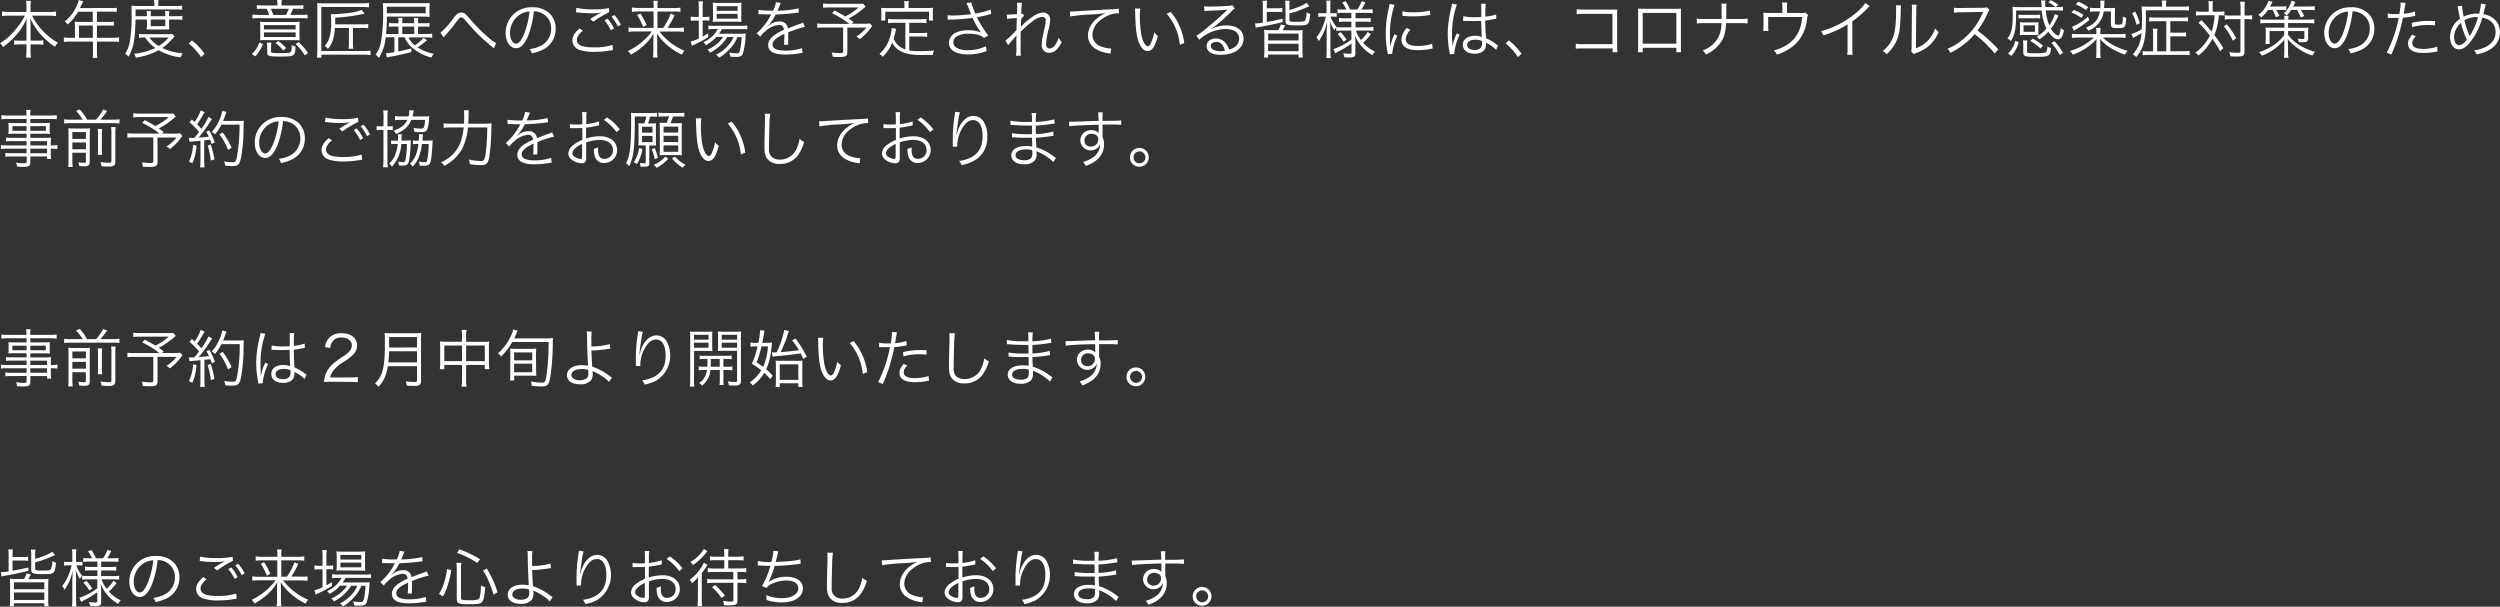 <svg xmlns="http://www.w3.org/2000/svg" width="837.16" height="203.15" viewBox="0 0 837.16 203.15">
  <rect x="0" y="0" width="837.16" height="203.15" fill="#333333" stroke="none"/>
  <defs>
    <style>
      .cls-1 {
        fill: #fff;
      }
    </style>
  </defs>
  <g id="レイヤー_2" data-name="レイヤー 2">
    <g id="レイヤー_1-2" data-name="レイヤー 1">
      <g>
        <path class="cls-1" d="M3,5.25a19.39,19.39,0,0,0-2.31.13V3.84A15,15,0,0,0,3,4H8.86V2.2A11.42,11.42,0,0,0,8.71.29h1.66a11.85,11.85,0,0,0-.14,1.89V4h6.19a13.19,13.19,0,0,0,2.35-.15V5.38a21.08,21.08,0,0,0-2.35-.13H10.75a21.86,21.86,0,0,0,8.65,9.07,5.83,5.83,0,0,0-1,1.36A23.43,23.43,0,0,1,14.07,12a19.9,19.9,0,0,1-3.93-5.9c.06,1.26.09,2,.09,2.73v4.77h2.28a12.78,12.78,0,0,0,2-.11V15a12,12,0,0,0-2.08-.13H10.23v2a16.28,16.28,0,0,0,.14,2.41H8.71a15.89,15.89,0,0,0,.15-2.43v-2h-2A12.24,12.24,0,0,0,4.72,15V13.5a13,13,0,0,0,2.08.11H8.86V8.84c0-.78,0-1.58.08-2.71A19.51,19.51,0,0,1,5,12.2a22.75,22.75,0,0,1-4,3.53,4,4,0,0,0-1-1.24,19.12,19.12,0,0,0,4.91-4.26,23,23,0,0,0,3.43-5Z"/>
        <path class="cls-1" d="M25.09,8.52A12.07,12.07,0,0,0,25,7.29c.44,0,.9.06,1.49.06h4.56V3.93H26.14a17.24,17.24,0,0,1-3.48,4.28,3.47,3.47,0,0,0-1-1,13.63,13.63,0,0,0,4.2-5.65A9.08,9.08,0,0,0,26.38,0l1.49.42c-.09.17-.15.32-.28.57l-.8,1.7H37.21A10.4,10.4,0,0,0,39.1,2.6V4a12.08,12.08,0,0,0-1.89-.1H32.46V7.35h3.8a10.62,10.62,0,0,0,1.87-.11V8.63a15.82,15.82,0,0,0-1.84-.08H32.46v4.11h5.29a13.39,13.39,0,0,0,2.13-.13v1.52a14.27,14.27,0,0,0-2.13-.13H32.46v3.46a10,10,0,0,0,.15,2H31a9,9,0,0,0,.13-2V13.92H23.5a14.22,14.22,0,0,0-2.12.13V12.53a13.6,13.6,0,0,0,2.12.13h1.59Zm6,4.14V8.55H26.46v4.11Z"/>
        <path class="cls-1" d="M45.38,6.55c-.15,6.8-.61,9.28-2.33,12.45a4.45,4.45,0,0,0-1.11-1,11.37,11.37,0,0,0,1.49-3.8,49.59,49.59,0,0,0,.63-9.7A21.86,21.86,0,0,0,44,1.91c.68.06,1.35.11,2.17.11h5.52V1.41A6.44,6.44,0,0,0,51.53,0h1.56A7.35,7.35,0,0,0,53,1.41V2h5.75A15,15,0,0,0,61,1.89V3.28a14.5,14.5,0,0,0-2.18-.11H45.4l0,2.25H49.2V5.08a8.82,8.82,0,0,0-.08-1.38h1.45a8.24,8.24,0,0,0-.09,1.36v.36h4.87V5.08a13,13,0,0,0-.08-1.38h1.45a8.42,8.42,0,0,0-.09,1.4v.32h2.52a10.25,10.25,0,0,0,1.91-.11V6.66a10.25,10.25,0,0,0-1.91-.11H56.63V8.61a11.64,11.64,0,0,0,.07,1.26,11.74,11.74,0,0,0-1.37,0H50.65a12.92,12.92,0,0,0-1.51,0c0-.4.06-.84.06-1.26V6.55Zm13.06,5.67c-.25.27-.36.38-.71.8a19.17,19.17,0,0,1-3.41,3.06,18.6,18.6,0,0,0,6.85,1.75,5.41,5.41,0,0,0-.63,1.38,19.41,19.41,0,0,1-7.43-2.39,22.83,22.83,0,0,1-7.62,2.48A4.43,4.43,0,0,0,44.9,18,21.27,21.27,0,0,0,52,16.08a13.08,13.08,0,0,1-3.38-3.52,13.81,13.81,0,0,0-2.08.1v-1.3a13.29,13.29,0,0,0,2.12.1h7.63a13.53,13.53,0,0,0,1.44-.06Zm-8.4.34a9.32,9.32,0,0,0,3.09,2.85,14.36,14.36,0,0,0,3.36-2.85Zm.44-3.8h4.87V6.55H50.48Z"/>
        <path class="cls-1" d="M64.28,13.54A21.64,21.64,0,0,1,68.5,18l-1.17,1.12a21.05,21.05,0,0,0-4.14-4.58Z"/>
        <path class="cls-1" d="M84.34,18.06a9.21,9.21,0,0,0,2.52-3.82l1.19.54a12.48,12.48,0,0,1-2.58,4.1ZM92.9,1.43A8.9,8.9,0,0,0,92.78,0h1.61a8.36,8.36,0,0,0-.12,1.43v.4h5.16a13.72,13.72,0,0,0,2.16-.13V3c-.67-.06-1.23-.08-2.18-.08H98.17a19.57,19.57,0,0,1-1,2.06h3.45A13.27,13.27,0,0,0,103,4.85V6.19a18.17,18.17,0,0,0-2.48-.1H87a18.45,18.45,0,0,0-2.48.1V4.85A18.37,18.37,0,0,0,87,5h3.15a18.15,18.15,0,0,0-.86-2.06H88A19.94,19.94,0,0,0,86,3V1.7a12.74,12.74,0,0,0,2.08.13H92.9Zm-3.52,12c-1,0-1.62,0-2.31.06a12.6,12.6,0,0,0,.08-1.72V9.13a14.86,14.86,0,0,0-.08-1.84,22.84,22.84,0,0,0,2.31.08H98a22.31,22.31,0,0,0,2.37-.08,13.52,13.52,0,0,0-.08,1.82v2.63a14,14,0,0,0,.08,1.76c-.52,0-1.49-.06-2.24-.06Zm-1-3.59H99V8.42H88.39Zm0,2.54H99V10.85H88.39Zm2.37,4.83c0,.27.08.37.42.46a13,13,0,0,0,2.29.12c2.88,0,3.57-.06,3.9-.39a3.79,3.79,0,0,0,.3-2,2.06,2.06,0,0,0,0-.33,3.24,3.24,0,0,0,1.3.48c-.13,3.27-.29,3.38-5.06,3.38-3.86,0-4.43-.17-4.43-1.34V15.87a8.31,8.31,0,0,0-.13-1.59h1.56a6.47,6.47,0,0,0-.13,1.59ZM95.74,5a15.84,15.84,0,0,0,1-2.06H90.68A22.19,22.19,0,0,1,91.54,5ZM94.79,16.9a11.47,11.47,0,0,0-2.52-2.5l.91-.65a14.08,14.08,0,0,1,2.66,2.37Zm7.29,1.64A20.79,20.79,0,0,0,99,14.72l1.07-.61a26.18,26.18,0,0,1,3.09,3.63Z"/>
        <path class="cls-1" d="M124.06,18.46a11,11,0,0,0-2-.15H107.62v1h-1.51a14.62,14.62,0,0,0,.15-2.26V3.19c0-.88,0-1.49-.08-2.18a16.94,16.94,0,0,0,2.2.1h13.21a13.21,13.21,0,0,0,2-.14V2.48a13.67,13.67,0,0,0-2-.13h-14V17.07H122a13.6,13.6,0,0,0,2.07-.13Zm-11.92-9.1a17.91,17.91,0,0,1-.48,3.36,8.63,8.63,0,0,1-1.85,3.64,5.75,5.75,0,0,0-1.07-1,7,7,0,0,0,1.57-2.75,18.14,18.14,0,0,0,.59-5.33,17.75,17.75,0,0,0-.13-2.5h.34c1,0,3.78-.21,5.29-.4a16.51,16.51,0,0,0,4.7-1.07l1,1.24a51.43,51.43,0,0,1-9.85,1.36V7c0,.32,0,.53,0,1.14h9.32A8.76,8.76,0,0,0,123.31,8V9.47a11.11,11.11,0,0,0-1.81-.11h-3.31v5.25a7.11,7.11,0,0,0,.12,1.7h-1.59a8.72,8.72,0,0,0,.12-1.7V9.36Z"/>
        <path class="cls-1" d="M129.15,12.51a15.51,15.51,0,0,1-2.27,6.87,4.41,4.41,0,0,0-1.11-1.05,10.66,10.66,0,0,0,1.83-4.41A55,55,0,0,0,128.29,4a24.67,24.67,0,0,0-.11-3c.72.06,1.39.08,2.54.08h10.94A19.91,19.91,0,0,0,143.89,1c0,.5-.06,1-.06,1.61V4.09a15.29,15.29,0,0,0,.06,1.54c-.88,0-1.43-.07-2.1-.07H129.55c0,2.82-.09,3.78-.27,5.82h4.15V8.9h-1.3a14.85,14.85,0,0,0-1.89.09V7.68a10.18,10.18,0,0,0,1.91.11h1.28V7.52A14.18,14.18,0,0,0,133.35,6h1.45a6.64,6.64,0,0,0-.11,1.49v.27h4V7.52a9.48,9.48,0,0,0-.1-1.49h1.49A7,7,0,0,0,140,7.52v.27h1.81a10.33,10.33,0,0,0,2-.11V9a14.71,14.71,0,0,0-2-.09H140v2.48h2.46a14.36,14.36,0,0,0,2.27-.13v1.39a18.34,18.34,0,0,0-2.25-.13h-5.65a6.84,6.84,0,0,0,2.08,2.65,12.77,12.77,0,0,0,2.92-2.5l1.18.78a27.68,27.68,0,0,1-3.15,2.41A13.8,13.8,0,0,0,145.3,18a3.7,3.7,0,0,0-.84,1.28A16.08,16.08,0,0,1,138.07,16a8.69,8.69,0,0,1-2.58-3.53h-2.12v4.75c1.76-.34,2.48-.51,4.37-1v1.22c-2.25.61-3.13.8-7.44,1.64l-.73.16-.34-1.44h.19a18.84,18.84,0,0,0,2.65-.34v-5Zm13.39-8.06V2.25h-13v2.2ZM138.72,8.9h-4v2.48h4Z"/>
        <path class="cls-1" d="M147.5,10.94a25.49,25.49,0,0,0,4.22-4.68A9,9,0,0,1,152.77,5a2.19,2.19,0,0,1,3.49.14c.21.19.57.59,1.53,1.7a55.43,55.43,0,0,0,6.66,6.47,7,7,0,0,0,1.68,1.09l-.72,1.81a3.89,3.89,0,0,0-.5-.44c-1.3-1-3.7-3.17-5.1-4.56-1.24-1.26-2-2.12-4.08-4.49-.56-.65-.9-.9-1.26-.9s-.65.16-1.65,1.51c-1.24,1.66-2.33,3-3.68,4.47-.38.42-.42.46-.61.69Z"/>
        <path class="cls-1" d="M176.8,12.14c-1.22,2.77-2.46,4-4,4-2,0-3.49-2.19-3.49-5.13a8.7,8.7,0,0,1,2.21-5.79,8.76,8.76,0,0,1,6.78-2.79,8.09,8.09,0,0,1,5.77,2.08,7,7,0,0,1,2,5.12,7.64,7.64,0,0,1-4.81,7.24,16.34,16.34,0,0,1-3.19,1,3.27,3.27,0,0,0-.73-1.41,12.16,12.16,0,0,0,3.5-1,6.33,6.33,0,0,0,3.72-5.87,5.53,5.53,0,0,0-3.34-5.27,6,6,0,0,0-2.44-.53A31.55,31.55,0,0,1,176.8,12.14Zm-2.59-7.33a7.25,7.25,0,0,0-3.42,6.25c0,2,.88,3.57,2,3.57.88,0,1.72-1,2.62-3a28.71,28.71,0,0,0,1.91-7.77A6.69,6.69,0,0,0,174.21,4.81Z"/>
        <path class="cls-1" d="M195.17,10.29c-1.36,1.13-2,2.1-2,3.08s.61,1.66,1.78,2.06a13.18,13.18,0,0,0,3.85.42,19.63,19.63,0,0,0,6.29-.8l.19,1.73a7,7,0,0,0-.71.1,33.73,33.73,0,0,1-5.67.48,14.78,14.78,0,0,1-4.83-.65,3.34,3.34,0,0,1-2.39-3.17c0-1.36.8-2.69,2.41-4ZM193,2.62a23.75,23.75,0,0,0,5.58.51,23.29,23.29,0,0,0,5.32-.44l.1,1.38a32.28,32.28,0,0,0-5.29,3.19l-1.07-.86a33.49,33.49,0,0,1,3.71-2.22,16.56,16.56,0,0,1-3.17.27,40.38,40.38,0,0,1-4.61-.27l-.7-.06Zm10.48,3.64a16.73,16.73,0,0,1,2.14,3.25l-1.05.63A17.06,17.06,0,0,0,202.4,6.8ZM205.73,5a16.25,16.25,0,0,1,2.19,3.27l-1,.59a18,18,0,0,0-2.14-3.3Z"/>
        <path class="cls-1" d="M222.09,9.34a20.36,20.36,0,0,0,2.5-4.8l1.3.52a29.93,29.93,0,0,1-2.33,4.28h3.11A11.82,11.82,0,0,0,229,9.2v1.49a16.63,16.63,0,0,0-2.35-.13h-5.84a21.32,21.32,0,0,0,2.77,2.92A19.4,19.4,0,0,0,229.23,17a5.65,5.65,0,0,0-.9,1.3A22.69,22.69,0,0,1,223,14.76a19,19,0,0,1-3-3.53c.06,1.16.08,1.72.08,2.27v3.76a10.83,10.83,0,0,0,.15,2h-1.6a11,11,0,0,0,.15-2V13.5c0-.63,0-1,.08-2.25A17,17,0,0,1,215,15.77a24.67,24.67,0,0,1-3.76,2.56,5.08,5.08,0,0,0-1-1.22A21.71,21.71,0,0,0,216.13,13a18.55,18.55,0,0,0,2.14-2.46h-5.48a19.87,19.87,0,0,0-2.31.13V9.2a15.26,15.26,0,0,0,2.29.14h6.09V3.84h-5A17.66,17.66,0,0,0,211.6,4V2.5a15.47,15.47,0,0,0,2.28.15h5V2a10.12,10.12,0,0,0-.13-1.74h1.56A7.49,7.49,0,0,0,220.16,2v.7h5.36a12.25,12.25,0,0,0,2.33-.15V4a15.53,15.53,0,0,0-2.29-.13h-5.4v5.5Zm-7.64-4.83a26,26,0,0,1,2.08,3.89L215.35,9a20.1,20.1,0,0,0-2-3.95Z"/>
        <path class="cls-1" d="M234,2.75a17.45,17.45,0,0,0-.12-2.31h1.55a14.81,14.81,0,0,0-.13,2.33v2.9h.51a11.18,11.18,0,0,0,1.74-.09V6.93a17.19,17.19,0,0,0-1.74-.09h-.51v5.4a19.06,19.06,0,0,0,1.79-1.07l.08,1.26a37.28,37.28,0,0,1-4.36,2.37c-.34.15-.93.44-1.12.55l-.4-1.47a10.4,10.4,0,0,0,2.71-1v-6h-.9a15.92,15.92,0,0,0-1.79.11V5.56a11.09,11.09,0,0,0,1.83.11H234Zm5.9,9.6a13.35,13.35,0,0,1-3.52,2.79,4,4,0,0,0-.87-1,10.11,10.11,0,0,0,4.88-4.43H239.1a10.58,10.58,0,0,0-1.89.13V8.52a9.88,9.88,0,0,0,1.94.13h9a11.24,11.24,0,0,0,2.08-.13V9.85a16.15,16.15,0,0,0-2.08-.09h-6.42a10.89,10.89,0,0,1-1,1.54h6.95a16.78,16.78,0,0,0,2.06-.09,11.29,11.29,0,0,0-.11,1.24,20.64,20.64,0,0,1-.92,5.61c-.38.75-.9,1-2.33,1-.48,0-1.18,0-1.83-.08a3.58,3.58,0,0,0-.42-1.37,14.37,14.37,0,0,0,2.5.23c.84,0,1-.16,1.26-1.42a25.3,25.3,0,0,0,.46-4h-1.4a12.58,12.58,0,0,1-1.87,3.17,21.76,21.76,0,0,1-2.59,2.58,15.71,15.71,0,0,1-1.7,1.17,3.57,3.57,0,0,0-1-1,13.3,13.3,0,0,0,4.11-3.19,10.25,10.25,0,0,0,1.73-2.75h-2.08a14.53,14.53,0,0,1-5.78,5.24,3,3,0,0,0-.9-1,11.87,11.87,0,0,0,5.31-4.26Zm.67-5.09a15.22,15.22,0,0,0-1.91.09,14.66,14.66,0,0,0,.09-1.89V2.73a12.83,12.83,0,0,0-.09-1.85,12.79,12.79,0,0,0,2,.11h5.48a14.42,14.42,0,0,0,2.18-.11,16.15,16.15,0,0,0-.08,2V5.46a13.06,13.06,0,0,0,.08,1.87c-.46,0-1.11-.07-1.93-.07ZM240,3.61h7V2.08h-7Zm0,2.63h7V4.64h-7Z"/>
        <path class="cls-1" d="M258.84,3.59a8.64,8.64,0,0,0,1-2.88l1.68.3A4.16,4.16,0,0,0,261,2.14c-.28.67-.55,1.24-.65,1.43l.44,0a29.41,29.41,0,0,0,6.61-.8l.13,1.43a6.59,6.59,0,0,0-.84.1,65.18,65.18,0,0,1-6.93.55,15.58,15.58,0,0,1-1.89,3,10,10,0,0,1-.72.8l-.27.21a0,0,0,0,1,0,0v0l0,.06,1-.73a5.59,5.59,0,0,1,3.17-1,2.55,2.55,0,0,1,2.77,2.33c1.53-.61,2.73-1.05,3.65-1.39a4.61,4.61,0,0,0,1.43-.6L269.55,9a33.49,33.49,0,0,0-5.6,1.84c0,.55,0,.76,0,1.28,0,.28,0,.74,0,1.16s0,.75,0,.94a4.78,4.78,0,0,0,0,.76l-1.43,0c.06-.46.13-1.74.13-3a5.74,5.74,0,0,0,0-.63c-2.86,1.34-3.95,2.33-3.95,3.59s1.3,2,4.26,2a17.43,17.43,0,0,0,5.61-.82l.19,1.62c-.32,0-.42,0-.84.1a31.82,31.82,0,0,1-5.11.42c-3.75,0-5.58-1.07-5.58-3.23,0-1.15.71-2.25,2.14-3.32A16.43,16.43,0,0,1,262.52,10c-.17-1.15-.67-1.65-1.66-1.65a7.87,7.87,0,0,0-4.68,2.22,7.09,7.09,0,0,0-1.62,1.74l-1.17-1.17a21,21,0,0,0,4.7-6l.19-.31a2.58,2.58,0,0,1-.4,0l-3.09-.06h-.33l-.47,0,0-1.45a28.93,28.93,0,0,0,4.49.23Z"/>
        <path class="cls-1" d="M289.86,2.2a26,26,0,0,1-5.69,4c.59.42.84.59,1.64,1.2l-.55.55h3.8a11.83,11.83,0,0,0,2.23-.11l.82.91a5.64,5.64,0,0,0-.57.69,17,17,0,0,1-3.67,3.67,5.14,5.14,0,0,0-1.1-.86,14.09,14.09,0,0,0,3.36-3h-6.38v8.14c0,1.35-.5,1.7-2.46,1.7-.65,0-1.76,0-2.47-.1a5.43,5.43,0,0,0-.34-1.45,17.62,17.62,0,0,0,2.94.25c.71,0,.92-.14.92-.61V9.22h-6.51a16.54,16.54,0,0,0-2.16.12V7.83A14.88,14.88,0,0,0,276,8h8.4a30.69,30.69,0,0,0-5.79-3.57l.86-.93c1.84,1,2.56,1.37,3.57,2a20.58,20.58,0,0,0,4.47-3h-9.72a14.77,14.77,0,0,0-2.17.1V1.15a12.06,12.06,0,0,0,2.21.13h9.62A14.84,14.84,0,0,0,289,1.22Z"/>
        <path class="cls-1" d="M303.18,7.64h-3.72a13.47,13.47,0,0,0-2.08.13V6.32a14,14,0,0,0,2.08.13h8.69a13.94,13.94,0,0,0,2.08-.13V7.77a12.87,12.87,0,0,0-2.08-.13h-3.67v3.42h4a13.13,13.13,0,0,0,2-.12v1.43a10.62,10.62,0,0,0-2-.13h-4V16.9a18.6,18.6,0,0,0,3.42.23c1.7,0,3.15-.06,4.91-.21a3.89,3.89,0,0,0-.46,1.47c-1.83,0-2,0-2.54,0a29.87,29.87,0,0,1-4.6-.16c-3.27-.47-5.33-1.73-6.44-3.95a14.21,14.21,0,0,1-3.2,4.77,3.66,3.66,0,0,0-1.09-1,11.33,11.33,0,0,0,2.84-3.74,13.35,13.35,0,0,0,1.28-4.79V9.36l1.47.3-.25,1.09c-.11.5-.42,1.72-.57,2.23a6.4,6.4,0,0,0,1.66,2.31,7.19,7.19,0,0,0,2.27,1.28Zm-.32-5.94a6.71,6.71,0,0,0-.13-1.32h1.64a5.75,5.75,0,0,0-.14,1.3v1h6.13a19.48,19.48,0,0,0,2.1-.09,8.67,8.67,0,0,0-.09,1.43V5.38a9.22,9.22,0,0,0,.09,1.49h-1.37V3.93H296.44V6.87h-1.39a10.6,10.6,0,0,0,.08-1.49V4.05a10.06,10.06,0,0,0-.08-1.43,19.4,19.4,0,0,0,2.12.09h5.69Z"/>
        <path class="cls-1" d="M317.31,5.08a8.64,8.64,0,0,0,1.62.11,49.4,49.4,0,0,0,6.25-.44c-.31-.72-.65-1.56-1-2.5-.23-.55-.35-.84-.54-1.22L325.27.8a6.51,6.51,0,0,0,.61,1.89,17.4,17.4,0,0,0,.75,1.85,24.19,24.19,0,0,0,5.08-1.33l.21,1.49c-.44.09-.61.13-1.24.3-1.26.33-1.51.4-2.83.65l-.71.14a38.22,38.22,0,0,0,3.78,6.11l-1.41.8a4.24,4.24,0,0,0-1.45-.86,11.3,11.3,0,0,0-3.67-.54,7.4,7.4,0,0,0-4,.88,2.36,2.36,0,0,0-1.14,2,2.12,2.12,0,0,0,.8,1.64,7.11,7.11,0,0,0,4.09,1,13.87,13.87,0,0,0,6-1.34l.23,1.62a17.57,17.57,0,0,1-6.17,1.13c-2.57,0-4.5-.57-5.46-1.57a3.39,3.39,0,0,1-1-2.31,3.93,3.93,0,0,1,2.37-3.43,9.06,9.06,0,0,1,4.08-.77,10.51,10.51,0,0,1,4.34.75A26.34,26.34,0,0,1,326,6.7c-.23-.44-.23-.49-.35-.7a60.29,60.29,0,0,1-7.48.55,4.91,4.91,0,0,0-.82.06Z"/>
        <path class="cls-1" d="M336.69,13.61a32.66,32.66,0,0,0,3.7-3.55c0-.84.06-2.17.12-4a22.83,22.83,0,0,0-3.29.29l-.09-1.45a4.54,4.54,0,0,0,.65,0l2.76-.16c.06-1.6.08-2.54.08-2.82a9,9,0,0,0-.06-1l1.65,0A26.62,26.62,0,0,0,342,4.66a1.43,1.43,0,0,0,.42-.1l.55.65a6.9,6.9,0,0,0-1.07,1.3,3.64,3.64,0,0,1,0,.52c0,.42,0,.42,0,1.41a1.18,1.18,0,0,1,0,.19c0,.17,0,.21,0,.34l0,0a14.71,14.71,0,0,1,2.67-2.46C346.37,5,348,4.22,349.21,4.22a2.28,2.28,0,0,1,2.45,2.46,13.74,13.74,0,0,1-.48,3.06,22.78,22.78,0,0,0-.9,5c0,1,.44,1.49,1.26,1.49a2.52,2.52,0,0,0,1.78-1.16,8.36,8.36,0,0,0,1.2-2.41,7.13,7.13,0,0,0,1,1.43,9.88,9.88,0,0,1-1.3,2.08,3.63,3.63,0,0,1-2.89,1.51,2.58,2.58,0,0,1-1.47-.44,2.61,2.61,0,0,1-1-2.4c0-1.07,0-1.3.8-4.89a15.52,15.52,0,0,0,.52-3.15A1.06,1.06,0,0,0,349,5.65a5.94,5.94,0,0,0-3.17,1.43,33.16,33.16,0,0,0-4.06,3.57v4.53a29.39,29.39,0,0,0,.07,3.49H340.2a17.42,17.42,0,0,0,.15-3.47c0-2.46,0-2.46.06-3.4h0a2.49,2.49,0,0,1-.38.5l-1,1.16-.88,1a4.16,4.16,0,0,0-.55.67Z"/>
        <path class="cls-1" d="M358.28,3.86H359c.29,0,.54,0,1.19-.06,2.5-.19,9.22-.57,11.93-.69a14.57,14.57,0,0,0,2.5-.23l.12,1.57a10.2,10.2,0,0,0-2.35.27,10.87,10.87,0,0,0-4,2.12,6.42,6.42,0,0,0-2.58,4.85,4.11,4.11,0,0,0,2.94,3.89,10.68,10.68,0,0,0,3.15.67h.21l-.28,1.7-.65-.12a10.55,10.55,0,0,1-4.53-1.62,5.11,5.11,0,0,1-2.33-4.28c0-2.44,1.43-4.77,3.92-6.45a13.93,13.93,0,0,1,2-1.11,41.58,41.58,0,0,1-4.62.46,60.81,60.81,0,0,0-7.24.69Z"/>
        <path class="cls-1" d="M381.84,2.86a15.88,15.88,0,0,0-.14,2.49,36.45,36.45,0,0,0,.54,6.53c.46,2.15,1.32,3.59,2.12,3.59.38,0,.74-.35,1.05-1.05a15.07,15.07,0,0,0,1.09-3.59,6.73,6.73,0,0,0,1.24,1.2c-1,3.68-2,5.08-3.48,5.08-1.18,0-2.27-1.17-3-3.19s-1-4.68-1.14-9.85a12.13,12.13,0,0,0-.06-1.24ZM392,4a18,18,0,0,1,3,4.79,20.38,20.38,0,0,1,1.57,5.6l-1.49.61A18.5,18.5,0,0,0,390.7,4.62Z"/>
        <path class="cls-1" d="M403.2,2.08a10.19,10.19,0,0,0,2,.12c1.75,0,4.54-.12,6.43-.27a2.14,2.14,0,0,0,1-.23l.88,1.16c-.3.14-.4.23-1.07.88a53.9,53.9,0,0,1-6.91,6l0,.06a10.66,10.66,0,0,1,5.14-1.3c3.51,0,5.76,1.72,5.76,4.41,0,3.28-3.05,5.44-7.71,5.44-3,0-4.66-1.09-4.66-3,0-1.41,1.3-2.46,3.05-2.46a4.24,4.24,0,0,1,3.46,1.72,6.13,6.13,0,0,1,1,2c2.2-.61,3.36-1.89,3.36-3.68,0-2-1.68-3.21-4.52-3.21a13.46,13.46,0,0,0-8.84,3.59l-.94-1.34a24.77,24.77,0,0,0,2.94-2.15c2.24-1.78,5.56-4.7,7-6.13l.29-.29.09-.08.08-.09,0,0-.19,0c-.67.13-3.19.27-6.38.38a11.21,11.21,0,0,0-1.14.1Zm3.95,12c-1,0-1.7.5-1.7,1.3a1.44,1.44,0,0,0,.84,1.28,5.37,5.37,0,0,0,2.35.48,7.34,7.34,0,0,0,1.53-.15C409.71,15,408.66,14,407.15,14Z"/>
        <path class="cls-1" d="M422.88,2.18a8.68,8.68,0,0,0-.13-1.93h1.58a10.18,10.18,0,0,0-.13,1.93v.59h3.46a9.54,9.54,0,0,0,1.75-.12V4.07A9.56,9.56,0,0,0,427.66,4H424.2V7.37c2-.34,2.67-.48,5.31-1.09V7.41c-2.88.69-5.23,1.18-7.39,1.56a10.81,10.81,0,0,0-1.62.33l-.23-1.45a17.4,17.4,0,0,0,2.61-.27Zm11.08,8a17.55,17.55,0,0,0,2.27-.1,21.13,21.13,0,0,0-.08,2.31v4.78a14,14,0,0,0,.12,2.1h-1.43v-1H424.66v1h-1.41a12.9,12.9,0,0,0,.13-2.1V12.35A22.84,22.84,0,0,0,423.3,10a17,17,0,0,0,2.24.1h2.52a8.71,8.71,0,0,0,.86-1.93l1.43.36a12.57,12.57,0,0,1-.86,1.57Zm-9.3,3.38h10.18V11.25H424.66Zm0,3.59h10.18v-2.5H424.66Zm7.12-10.54c0,.63.21.69,2.5.69,1.84,0,2.45-.08,2.71-.35a6.27,6.27,0,0,0,.52-2.84,3.13,3.13,0,0,0,1.24.55c-.21,2.31-.46,3.11-1.07,3.48s-1.28.36-3.78.36c-2.88,0-3.44-.25-3.44-1.47V2.1a12.06,12.06,0,0,0-.13-1.85h1.57a8.58,8.58,0,0,0-.12,1.83V3.36a21.84,21.84,0,0,0,2.48-.82,13.86,13.86,0,0,0,3.29-1.6l.91,1.14c-1,.42-1,.42-2.17.92a32.76,32.76,0,0,1-4.51,1.51Z"/>
        <path class="cls-1" d="M444.21,2.39a13.16,13.16,0,0,0-.1-2.18h1.47a12.93,12.93,0,0,0-.11,2.16V4.43h.82a7.93,7.93,0,0,0,1.32-.08V5.63a10.52,10.52,0,0,0-1.32-.07h-.76a11.78,11.78,0,0,0,2,3.43,9.21,9.21,0,0,0-.74,1.13,14.31,14.31,0,0,1-1.36-2.94c.06,1.76.08,2.69.08,3.42V17a16.08,16.08,0,0,0,.13,2.44h-1.51a18.73,18.73,0,0,0,.12-2.44V11c0-.84,0-.84.06-1.84a9,9,0,0,0,.07-1c0-.17,0-.42,0-.78A17.42,17.42,0,0,1,443,11.42a17.52,17.52,0,0,1-1.39,2.37,5.32,5.32,0,0,0-.8-1.3,12.25,12.25,0,0,0,2-3.31A21.56,21.56,0,0,0,444,5.56h-1.09a8.24,8.24,0,0,0-1.47.09V4.35a9,9,0,0,0,1.47.08h1.3Zm5.48,1.91a10.85,10.85,0,0,0-1.82.11V3.09a11.32,11.32,0,0,0,1.84.1h1.12A10.32,10.32,0,0,0,449.46.88L450.57.4a13.28,13.28,0,0,1,1.52,2.79h2.43A13.45,13.45,0,0,0,456,.36l1.24.44c-.34.67-1,1.89-1.35,2.39h1.85a13,13,0,0,0,1.91-.12V4.43a12.62,12.62,0,0,0-1.91-.13h-3.82V6.11H457A10.66,10.66,0,0,0,459,6V7.37a12.21,12.21,0,0,0-1.89-.11h-3.19V9.15H458A13.16,13.16,0,0,0,459.9,9v1.36a13.25,13.25,0,0,0-1.89-.12h-4a11.4,11.4,0,0,0,1.72,3.15A11.47,11.47,0,0,0,458,10.71l1.07.75a16.46,16.46,0,0,1-2.63,2.86,11.91,11.91,0,0,0,4,2.94,5.54,5.54,0,0,0-.88,1.22,15,15,0,0,1-3.09-2.42,13.42,13.42,0,0,1-2.77-4.28,17,17,0,0,1,.17,2.08V17.8c0,1.14-.4,1.43-2,1.43a16.63,16.63,0,0,1-1.72-.08,3.45,3.45,0,0,0-.38-1.32,13.71,13.71,0,0,0,2.08.18c.6,0,.73-.08.73-.46v-3a27.81,27.81,0,0,1-4.45,2.71,9.55,9.55,0,0,0-1,.57l-.6-1.39a21.91,21.91,0,0,0,6-3.19v-3h-3.27a11.06,11.06,0,0,0-1.81.1V9.07a14.89,14.89,0,0,0,1.83.08h3.25V7.26h-2.33a10.91,10.91,0,0,0-1.83.11V6a9.58,9.58,0,0,0,1.79.11h2.37V4.3Zm-.77,6.45a19.53,19.53,0,0,1,2,2.54l-1,.69a12.88,12.88,0,0,0-2-2.58Z"/>
        <path class="cls-1" d="M467,1.6A31.9,31.9,0,0,0,466.07,5a31,31,0,0,0-.63,6.57c0,1.63.05,2.87.13,4a19.29,19.29,0,0,1,1.36-4.1l1,.48a18.43,18.43,0,0,0-1.7,5.78V18l-1.51.13c0-.34-.06-.44-.13-.84a30,30,0,0,1-.54-5.94A34.94,34.94,0,0,1,465,3a12.93,12.93,0,0,0,.3-1.68ZM472.31,10a4.87,4.87,0,0,0-1.58,3.08c0,1.56,1.33,2.31,4,2.31a13.91,13.91,0,0,0,4.83-.73l.2,1.61c-.27,0-.31.05-.73.11a22,22,0,0,1-4.3.42c-2.4,0-3.91-.51-4.81-1.6a3,3,0,0,1-.63-1.93,5.78,5.78,0,0,1,1.82-3.9Zm-2.67-6.22a14.29,14.29,0,0,0,3.57.32,22.46,22.46,0,0,0,5.63-.57l.1,1.49-1.44.19a35.2,35.2,0,0,1-4.52.27,27.5,27.5,0,0,1-3.36-.21Z"/>
        <path class="cls-1" d="M487.85,1.51a30,30,0,0,0-1.62,9.85c0,.73,0,2,.09,2.94,0,.17,0,.21,0,.59v.4l.08,0a18.92,18.92,0,0,1,1.24-3.7,2.17,2.17,0,0,0,.17-.42l1,.48a18.12,18.12,0,0,0-1.81,6,2.48,2.48,0,0,0,0,.42l-1.49.14c0-.19,0-.29-.12-.77a33.36,33.36,0,0,1-.59-6.24A35.51,35.51,0,0,1,486,2.56a9.22,9.22,0,0,0,.23-1.32ZM490,5.42a14.67,14.67,0,0,0,3.78.33c.82,0,1.39,0,2.25-.06,0-2,0-2,0-3.57a4.7,4.7,0,0,0-.07-.86h1.58a20.71,20.71,0,0,0-.15,3.3c0,.23,0,.56,0,1A14.09,14.09,0,0,0,501,4.81l.07,1.43-1.47.29a20.2,20.2,0,0,1-2.23.34c0,2.07.06,3.15.23,5.94a15.23,15.23,0,0,1,3.51,2.06c.25.16.29.21.52.35L501,16.69a11.42,11.42,0,0,0-3-2.18l-.21-.13-.19-.12a3.07,3.07,0,0,1,0,.54,3.59,3.59,0,0,1-.25,1.43c-.5,1.11-1.78,1.76-3.5,1.76-2.44,0-4-1.15-4-3s1.66-3,4-3a6,6,0,0,1,2.33.42C496.16,12,496.08,10,496,7c-.95,0-1.6.06-2.4.06S492,7,491.25,7a5.83,5.83,0,0,0-.67,0l-.36,0a1,1,0,0,0-.21,0h-.08Zm4,7.87c-1.64,0-2.71.69-2.71,1.74s1,1.7,2.44,1.7a2.9,2.9,0,0,0,2.14-.73,2.48,2.48,0,0,0,.4-1.64c0-.15,0-.63,0-.63A5.53,5.53,0,0,0,494,13.29Z"/>
        <path class="cls-1" d="M505.28,13.54A21.64,21.64,0,0,1,509.5,18l-1.17,1.12a21.05,21.05,0,0,0-4.14-4.58Z"/>
        <path class="cls-1" d="M529.91,16.21a17.51,17.51,0,0,0-2.24.08V14.63a9.89,9.89,0,0,0,2.28.15h10V4.64H530.4a16.57,16.57,0,0,0-2.42.11V3.07a12.11,12.11,0,0,0,2.42.14h10.07c.28,0,.57,0,1.1,0a15.59,15.59,0,0,0-.05,1.64V15.56a14.5,14.5,0,0,0,.11,1.91H540V16.21Z"/>
        <path class="cls-1" d="M550.09,16v1.49h-1.61a11.38,11.38,0,0,0,.08-1.57V4.51a11.15,11.15,0,0,0-.08-1.63,15.82,15.82,0,0,0,1.63.06h11.2a11.34,11.34,0,0,0,1.63-.06,11.8,11.8,0,0,0-.06,1.63V15.87c0,.63,0,1.18.06,1.62h-1.59V16ZM561.35,4.33H550.09v10.3h11.26Z"/>
        <path class="cls-1" d="M582.77,6.36a12.34,12.34,0,0,0,2.45-.15V7.85a20.17,20.17,0,0,0-2.43-.1H578c-.16,2.94-.54,4.51-1.55,6.11a12.12,12.12,0,0,1-5.21,4.39,4.27,4.27,0,0,0-1.07-1.35,9.66,9.66,0,0,0,5.21-4.32,10.63,10.63,0,0,0,1.07-4.83h-5.82a20.17,20.17,0,0,0-2.43.1V6.21a12.51,12.51,0,0,0,2.45.15h5.86c0-.78,0-1.19,0-1.85V3a10.51,10.51,0,0,0-.1-1.78h1.76a10.55,10.55,0,0,0-.1,1.78l0,1.51V6.36Z"/>
        <path class="cls-1" d="M602.82,4.33a4.59,4.59,0,0,0,1.77-.13l.86.82c-.19.33-.19.33-.46,2.12a13.14,13.14,0,0,1-3.8,7.66A16.55,16.55,0,0,1,595,18.29a4.34,4.34,0,0,0-1-1.43,13.94,13.94,0,0,0,4.64-2c2.94-2,4.47-4.91,4.87-9.17H592.11V8.8a15.14,15.14,0,0,0,.07,1.55h-1.72c0-.36.08-1,.08-1.57V5.94a14.47,14.47,0,0,0-.08-1.7,18.55,18.55,0,0,0,1.93.09h4.45V2.2a6.16,6.16,0,0,0-.11-1.34h1.77a8.58,8.58,0,0,0-.11,1.32V4.33Z"/>
        <path class="cls-1" d="M626.11,2.08a4.38,4.38,0,0,0-.92.88,36.8,36.8,0,0,1-4.92,4.22v8.94a14.34,14.34,0,0,0,.11,2.23h-1.83a10.5,10.5,0,0,0,.13-2.18v-8a32.67,32.67,0,0,1-8.11,3.67,4.68,4.68,0,0,0-.81-1.4A29.61,29.61,0,0,0,620.65,5a17.41,17.41,0,0,0,4-4Z"/>
        <path class="cls-1" d="M636.61,1.83a10.83,10.83,0,0,0-.12,1.8c-.17,5.69-.34,7.25-1.14,9.37a12.75,12.75,0,0,1-3.63,5.18,4,4,0,0,0-1.26-1.13A10.42,10.42,0,0,0,634,12.22c.65-1.83.94-4.58.94-9a9.81,9.81,0,0,0-.08-1.49Zm5.21-.23a8.32,8.32,0,0,0-.13,1.84l-.12,12.68a9.7,9.7,0,0,0,3.9-2.43A10.29,10.29,0,0,0,648,9.49a5.68,5.68,0,0,0,1.18,1.22,11.93,11.93,0,0,1-4.22,5.39,14.35,14.35,0,0,1-3,1.54l-.67.25a2.7,2.7,0,0,0-.48.23l-.84-1a3.39,3.39,0,0,0,.15-1.42l.12-12.29a8.92,8.92,0,0,0-.08-1.87Z"/>
        <path class="cls-1" d="M667.94,17.91a39.38,39.38,0,0,0-6.71-6.49,22.45,22.45,0,0,1-4,3.76,27,27,0,0,1-4.11,2.52,4.74,4.74,0,0,0-1-1.39,16.58,16.58,0,0,0,4.26-2.41,22.79,22.79,0,0,0,7.5-9.47,2.16,2.16,0,0,1,.1-.25A.34.34,0,0,0,664,4a3.86,3.86,0,0,1-.51,0l-7,.11a13.29,13.29,0,0,0-2.16.17l-.05-1.71a9.3,9.3,0,0,0,1.66.11h.55l7.5-.08a4.33,4.33,0,0,0,1.34-.17l.88.9a3.78,3.78,0,0,0-.59,1,25.4,25.4,0,0,1-3.46,5.88,52.09,52.09,0,0,1,7,6.3Z"/>
        <path class="cls-1" d="M689.32,5.19l-.56,1.13a15.62,15.62,0,0,1-2,3.3c.84,1.36,1.81,2.26,2.42,2.26.4,0,.69-.79.92-2.56a3.64,3.64,0,0,0,1.05.84c-.44,2.19-1,3-2,3s-2.23-1-3.24-2.54a14.36,14.36,0,0,1-3,2.54,4,4,0,0,0-.92-.88,12.42,12.42,0,0,0,3.28-2.71,17.41,17.41,0,0,1-1.58-6.06h-8.55c0,6.06-.37,8.08-1.78,10.24a3,3,0,0,0-1.18-.84C673.66,11,674,9.28,674,4.28a20.25,20.25,0,0,0-.1-2c.67.06,1.47.1,2.48.1h7.32L683.57,1a3.57,3.57,0,0,0-.13-.84h1.49a7.37,7.37,0,0,0-.06,1c0,.32,0,.61.06,1.2h3.41A12.39,12.39,0,0,0,685.9.76l.86-.72a17.14,17.14,0,0,1,2.48,1.58l-.78.73a13,13,0,0,0,2.37-.12V3.59a18.07,18.07,0,0,0-2.35-.1h-3.42a16.61,16.61,0,0,0,1.18,5,11.85,11.85,0,0,0,1.84-3.8Zm-13.31,9a12,12,0,0,1-2.46,4.52l-1.13-.8a8.79,8.79,0,0,0,2.43-4.29Zm7.16-8a12.28,12.28,0,0,0-1.62-.08h-4a13.15,13.15,0,0,0-1.63.08V4.89a10.5,10.5,0,0,0,1.63.09h4a10.44,10.44,0,0,0,1.62-.09Zm-6.72,2.44a10.18,10.18,0,0,0-.06-1.18,13.84,13.84,0,0,0,1.43.06h3.38a14.27,14.27,0,0,0,1.45-.06,7.58,7.58,0,0,0-.07,1.16v1.91c0,.48,0,.58,0,1.19a13.43,13.43,0,0,0-1.4,0h-3.43a12,12,0,0,0-1.4.06,9.09,9.09,0,0,0,.06-1.17Zm2.35,8.67c0,.48.3.54,3.05.54,2.26,0,3.08-.12,3.38-.48a3.4,3.4,0,0,0,.33-1.8,4.31,4.31,0,0,0,1.28.52c-.29,2.79-.56,2.94-5.45,2.94-3.3,0-3.87-.21-3.87-1.45V15.12a8.6,8.6,0,0,0-.12-1.56h1.51A7,7,0,0,0,678.8,15Zm-1.19-6.66h3.82V8.48h-3.82Zm5.66,5.57a15.18,15.18,0,0,0-3.4-2.48l.82-.78a17.34,17.34,0,0,1,3.45,2.35Zm4.73-2.4a22.38,22.38,0,0,1,2.85,3.95l-1.13.67a18.75,18.75,0,0,0-2.81-4.11Z"/>
        <path class="cls-1" d="M709.4,11.42a16.83,16.83,0,0,0,2.37-.12v1.4a20.42,20.42,0,0,0-2.37-.12h-5.19a12.37,12.37,0,0,0,2.52,2,21.16,21.16,0,0,0,5.75,2.44,5.68,5.68,0,0,0-.9,1.28,23,23,0,0,1-5.14-2.46,12.85,12.85,0,0,1-3.19-2.81c.06,1.13.08,1.91.08,2.37v1.79a8.39,8.39,0,0,0,.15,2.2h-1.6a13.53,13.53,0,0,0,.13-2.2V15.45c0-.44,0-1.59.08-2.37a19.2,19.2,0,0,1-8,5.21,4.37,4.37,0,0,0-.94-1.22,19.11,19.11,0,0,0,8-4.49h-5a20.18,20.18,0,0,0-2.35.12V11.3a13.48,13.48,0,0,0,2.31.12H702v-.63a6.37,6.37,0,0,0-.11-1.43h1.54a8.52,8.52,0,0,0-.09,1.43v.63Zm-15-8.1A15.49,15.49,0,0,1,697.7,5l-.75,1a11.49,11.49,0,0,0-3.32-1.79Zm5.22,3.38A30.14,30.14,0,0,1,695,9.93a3.13,3.13,0,0,0-.5.34L693.8,9a16.88,16.88,0,0,0,5.37-3.42ZM695.92.57a15.13,15.13,0,0,1,3.36,1.82l-.76,1a12.62,12.62,0,0,0-3.4-1.87Zm10.52,2.12a16.07,16.07,0,0,0,1.84-.07,14,14,0,0,0-.08,1.73V7.6c0,.59.06.63,1,.63,1.09,0,1.4-.08,1.49-.44a11.23,11.23,0,0,0,.17-2.27A3.51,3.51,0,0,0,712,6c-.21,3.24-.35,3.41-3,3.41-1.8,0-2.14-.23-2.14-1.43V3.82h-2.41a7.89,7.89,0,0,1-5.15,6.43,3.3,3.3,0,0,0-.82-1,7.33,7.33,0,0,0,3.7-2.67,6.81,6.81,0,0,0,1-2.73h-1.18a13,13,0,0,0-2.12.11V2.56a10.35,10.35,0,0,0,2.14.13h1.3c0-.42.05-.76.05-1.24a7.76,7.76,0,0,0-.09-1.24l1.47,0a5.57,5.57,0,0,0-.08,1c0,.38-.07,1.05-.09,1.47Z"/>
        <path class="cls-1" d="M724,1.87a8.61,8.61,0,0,0-.13-1.68h1.6a6.83,6.83,0,0,0-.13,1.7v.34h5.25A18.18,18.18,0,0,0,733,2.1V3.55a15.3,15.3,0,0,0-2.31-.11H718.58V7.29c0,6-.89,9.15-3.26,11.84a3.38,3.38,0,0,0-1.13-.93,10.89,10.89,0,0,0,2.9-7.09c-.4.25-1.16.69-2.27,1.3a4.83,4.83,0,0,0-.51.29l-.58-1.32a16.3,16.3,0,0,0,3.46-1.55c.06-1.07.08-1.64.08-2.36a39.79,39.79,0,0,0-.14-5.35,20,20,0,0,0,2.39.11H724Zm-9,2a20.88,20.88,0,0,1,1.55,3.89l-1.11.56A17.86,17.86,0,0,0,714,4.39ZM725.42,7.1h-3.65a20.11,20.11,0,0,0-2.08.08V5.79a13.24,13.24,0,0,0,2.08.11h8.86a13.73,13.73,0,0,0,2.06-.13V7.2a15.12,15.12,0,0,0-2.06-.1h-3.86v3.84h3.44a9.8,9.8,0,0,0,1.83-.11v1.43a11.44,11.44,0,0,0-1.81-.1h-3.46v5H731a16.39,16.39,0,0,0,2.21-.13v1.47a16.94,16.94,0,0,0-2.23-.13H719.82a17.72,17.72,0,0,0-2.33.13V17.09a13.16,13.16,0,0,0,2.1.11H721V11.67a16.63,16.63,0,0,0-.12-2.05h1.59a16.4,16.4,0,0,0-.12,2.05V17.2h3.06Z"/>
        <path class="cls-1" d="M739.62,2.52A11.24,11.24,0,0,0,739.49.4h1.56a14.52,14.52,0,0,0-.11,2.12V3.93h2a13.32,13.32,0,0,0,1.93-.13V5.21A13.51,13.51,0,0,0,743,5.12a20.2,20.2,0,0,1-1.49,6.62,41.51,41.51,0,0,1,3,4.41l-1.05,1A39.23,39.23,0,0,0,740.86,13a17.06,17.06,0,0,1-4.66,5.6,3.71,3.71,0,0,0-1.05-1A14.7,14.7,0,0,0,740,11.9a37.4,37.4,0,0,0-3.8-4.28l1-.84a46.78,46.78,0,0,1,3.38,3.8,18.88,18.88,0,0,0,1-5.46h-4.36a10.28,10.28,0,0,0-1.87.11V3.8a13.11,13.11,0,0,0,1.93.13h2.33Zm6.09,5.63a24.1,24.1,0,0,1,3.11,4.68l-1.16.8a18.29,18.29,0,0,0-3-4.83ZM747,6.4a13.3,13.3,0,0,0-2,.13V5.1a11.31,11.31,0,0,0,2,.11h3.28V2.86a12.33,12.33,0,0,0-.15-2.29h1.62a13.59,13.59,0,0,0-.13,2.29V5.21h.53a12.2,12.2,0,0,0,2-.13V6.53a11.92,11.92,0,0,0-2.05-.13h-.51V17.22c0,1.38-.42,1.7-2.31,1.7-.94,0-1.47,0-2.39-.07a5.12,5.12,0,0,0-.44-1.4,21.2,21.2,0,0,0,2.68.23c.95,0,1.12-.09,1.12-.53V6.4Z"/>
        <path class="cls-1" d="M759.46,3.32a14,14,0,0,1-2.24,2.54,4.16,4.16,0,0,0-1-.88A9.8,9.8,0,0,0,759.67.25L761,.63c-.63,1.15-.63,1.15-.86,1.55h3.34a14,14,0,0,0,2.1-.12V3.4a18.21,18.21,0,0,0-1.94-.08h-1.47a17.56,17.56,0,0,1,1.14,2l-1.2.44A14.56,14.56,0,0,0,761,3.32Zm13.42,3.27a11,11,0,0,0,2.1-.14v1.4a16,16,0,0,0-2.1-.12H766.2V9.28H771c.17,0,.59,0,1.26,0A6.15,6.15,0,0,0,773,9.2a12.15,12.15,0,0,0-.09,1.8v1.77c0,1.05-.44,1.38-1.8,1.38a12.36,12.36,0,0,1-1.37-.08,3.68,3.68,0,0,0-.31-1.16,7,7,0,0,0,1.51.17c.52,0,.71-.13.71-.5V10.41H766.2v1.26a14.28,14.28,0,0,0,4.52,3.87,19.49,19.49,0,0,0,4.51,1.82,5.34,5.34,0,0,0-.92,1.26,18.5,18.5,0,0,1-8.21-5.46c0,.7.06,1.26.08,1.79v2.14a8.81,8.81,0,0,0,.17,2.27h-1.57a13.81,13.81,0,0,0,.14-2.27V15c0-.52,0-1.07.05-1.74a18,18,0,0,1-7.52,5.39,4.73,4.73,0,0,0-1-1.17,21.81,21.81,0,0,0,4.18-1.91,13.76,13.76,0,0,0,4.26-3.85V10.41H760v2.38a14.28,14.28,0,0,0,.08,1.93h-1.47a16.58,16.58,0,0,0,.11-2V11c0-.71,0-1.24-.09-1.82a19.37,19.37,0,0,0,2,.08h4.36V7.73h-6.11a14.68,14.68,0,0,0-2,.12V6.45a11.6,11.6,0,0,0,2,.14h6.09a8.64,8.64,0,0,0-.08-1.3h1.47a6.63,6.63,0,0,0-.09,1.3Zm-5.67-3.27a10.69,10.69,0,0,1-1.45,1.89,3.24,3.24,0,0,0-1-.72A8.91,8.91,0,0,0,767.34.23l1.3.4c-.36.78-.5,1-.76,1.55h5a16.86,16.86,0,0,0,2.25-.12V3.42a18.07,18.07,0,0,0-2.21-.1h-2.47a14.17,14.17,0,0,1,1.15,2.06l-1.15.46a17.43,17.43,0,0,0-1.26-2.52Z"/>
        <path class="cls-1" d="M785.8,12.14c-1.22,2.77-2.46,4-4,4-2,0-3.49-2.19-3.49-5.13a8.7,8.7,0,0,1,2.21-5.79,8.76,8.76,0,0,1,6.78-2.79,8.09,8.09,0,0,1,5.77,2.08,7,7,0,0,1,2,5.12,7.64,7.64,0,0,1-4.81,7.24,16.34,16.34,0,0,1-3.19,1,3.27,3.27,0,0,0-.73-1.41,12.16,12.16,0,0,0,3.5-1,6.33,6.33,0,0,0,3.72-5.87,5.53,5.53,0,0,0-3.34-5.27,6,6,0,0,0-2.44-.53A31.55,31.55,0,0,1,785.8,12.14Zm-2.59-7.33a7.25,7.25,0,0,0-3.42,6.25c0,2,.88,3.57,2,3.57.88,0,1.72-1,2.62-3a28.71,28.71,0,0,0,1.91-7.77A6.69,6.69,0,0,0,783.21,4.81Z"/>
        <path class="cls-1" d="M799.55,4.54a15.34,15.34,0,0,0,2.63.18c.42,0,.65,0,1.26,0A20.43,20.43,0,0,0,803.9.82l1.66.17a17.45,17.45,0,0,0-.38,2c-.1.67-.17,1-.27,1.6a17.15,17.15,0,0,0,3.78-.72l.1,1.45a4.68,4.68,0,0,0-.59.11,29.83,29.83,0,0,1-3.54.5c-.32,1.66-.91,4-1.47,5.94a57,57,0,0,1-2.42,6.41l-1.53-.65a42.48,42.48,0,0,0,4-11.62c-.42,0-.68,0-1.45,0s-.93,0-1.75,0h-.08l-.36,0Zm9.39,7.62a7.34,7.34,0,0,0-.63.79,2.54,2.54,0,0,0-.53,1.5c0,1.26,1.28,1.93,3.68,1.93a15.63,15.63,0,0,0,4.64-.72l.15,1.58-.93.14a20.25,20.25,0,0,1-3.74.36c-3.44,0-5.22-1.07-5.22-3.15,0-.94.29-1.59,1.4-3Zm6.49-3.64A22.21,22.21,0,0,0,813,8.38a18.44,18.44,0,0,0-5.25.71l-.15-1.43A24.06,24.06,0,0,1,813.12,7c.4,0,.71,0,2.29.06Z"/>
        <path class="cls-1" d="M824.44,1.91A25.89,25.89,0,0,0,825,5.56a10,10,0,0,1,4.49-1,6.5,6.5,0,0,1,.69,0,23,23,0,0,0,.65-3.39l1.58.34a15.66,15.66,0,0,0-.57,2.21c-.11.35-.15.58-.25,1,3.48.65,5.56,2.94,5.56,6.11a6.59,6.59,0,0,1-2.29,5,11.15,11.15,0,0,1-4.24,2.08l-1.32.31a3.45,3.45,0,0,0-.82-1.4,9.67,9.67,0,0,0,3.13-.78,6.8,6.8,0,0,0,3.15-2.29,5.15,5.15,0,0,0,.92-3c0-2.56-1.53-4.24-4.43-4.85a23.54,23.54,0,0,1-4.07,8.23c-1.34,1.64-2.52,2.39-3.74,2.39-1.83,0-3-1.63-3-4.11a7.51,7.51,0,0,1,1.22-4,7.85,7.85,0,0,1,2.1-2.14c-.15-.67-.4-1.91-.59-3a4.84,4.84,0,0,0-.28-1.12Zm-1.81,7.52a6.29,6.29,0,0,0-.84,2.94c0,1.66.67,2.75,1.7,2.75.74,0,1.64-.63,2.59-1.79a28.65,28.65,0,0,1-2-5.65A6.35,6.35,0,0,0,822.63,9.43ZM827,12.18c.11-.21.11-.23.25-.46a23.94,23.94,0,0,0,2.56-6l-.52,0a7.88,7.88,0,0,0-4.05,1.07,30.18,30.18,0,0,0,1.57,4.87,2.89,2.89,0,0,1,.17.49Z"/>
        <path class="cls-1" d="M8.9,47.25H4a14.06,14.06,0,0,0-2,.1v-1.3a11.56,11.56,0,0,0,2,.11H8.9V44.79H4.51a12,12,0,0,0-1.72.09,9.12,9.12,0,0,0,.09-1.41v-.93a9.33,9.33,0,0,0-.09-1.42,14.83,14.83,0,0,0,1.75.08H8.9V39.82H2.81a18.89,18.89,0,0,0-2.35.12V38.56a16.46,16.46,0,0,0,2.4.12h6a8.89,8.89,0,0,0-.12-1.89h1.53a6.69,6.69,0,0,0-.15,1.89h6.43A16.72,16.72,0,0,0,19,38.56v1.38a19.59,19.59,0,0,0-2.37-.12H10.16V41.2H15a14,14,0,0,0,1.72-.08,10.66,10.66,0,0,0-.08,1.42v.93a10.5,10.5,0,0,0,.08,1.41,11.84,11.84,0,0,0-1.7-.09H10.16v1.37h4.58a18.63,18.63,0,0,0,2.35-.09A17.4,17.4,0,0,0,17,47.81v.89a10.2,10.2,0,0,0,2.22-.13v1.32a14.88,14.88,0,0,0-2.22-.1v1.36a13,13,0,0,0,.12,2.1H15.79v-.86H10.16v1.74c0,1.45-.42,1.75-2.45,1.75-.45,0-.82,0-2-.09a3.48,3.48,0,0,0-.36-1.32A17.78,17.78,0,0,0,8,54.68c.75,0,.94-.1.94-.57V52.39H3.84a13.27,13.27,0,0,0-2.06.11V51.2a13.24,13.24,0,0,0,2,.1H8.9V49.79H2.6a16.07,16.07,0,0,0-2.29.1V48.57a14.11,14.11,0,0,0,2.29.13H8.9Zm-4.76-5v1.55H8.9V42.23Zm6,1.55h5.21V42.23H10.16Zm5.63,4.92V47.25H10.16V48.7Zm-5.63,2.6h5.63V49.79H10.16Z"/>
        <path class="cls-1" d="M27.7,40.07a16.4,16.4,0,0,0-2.25-2.92l1.26-.5a16.52,16.52,0,0,1,2.44,3.42h3a14.34,14.34,0,0,0,2.37-3.4l1.35.5a23.59,23.59,0,0,1-2.27,2.9h4.3a12.81,12.81,0,0,0,2.1-.13v1.43a15,15,0,0,0-2.1-.13H23.58a15.61,15.61,0,0,0-2.1.13V39.94a10,10,0,0,0,2.1.13Zm-3.47,13.6a14,14,0,0,0,.13,2.23H22.83a16.81,16.81,0,0,0,.1-2.27V44.81c0-1,0-1.38-.06-1.87a18.12,18.12,0,0,0,2,.09H28.2a10.84,10.84,0,0,0,1.91-.09c0,.49-.06,1-.06,2.23v8.9c0,1.26-.4,1.62-1.76,1.62-.45,0-.95,0-1.75-.09a5.76,5.76,0,0,0-.33-1.3,9.54,9.54,0,0,0,1.82.21c.61,0,.74-.1.74-.54V51.15H24.23Zm4.54-7.14V44.22H24.23v2.31Zm0,3.45V47.71H24.23V50Zm5.46-6.78a9.82,9.82,0,0,0-.11,2v4.26a12.56,12.56,0,0,0,.09,2.37H32.74a18.17,18.17,0,0,0,.08-2.35V45.17a12,12,0,0,0-.1-2Zm4.51-.63a12.42,12.42,0,0,0-.12,2.26v9.09c0,1.47-.45,1.85-2.17,1.85-.71,0-1.4,0-2.45-.12a5.56,5.56,0,0,0-.4-1.41,16.46,16.46,0,0,0,2.71.27c.81,0,1-.08,1-.63V44.79a11.47,11.47,0,0,0-.12-2.22Z"/>
        <path class="cls-1" d="M58.86,39a26,26,0,0,1-5.69,4c.59.42.84.59,1.64,1.2l-.55.55h3.8a11.83,11.83,0,0,0,2.23-.11l.82.91a5.64,5.64,0,0,0-.57.69,17,17,0,0,1-3.67,3.67,5.14,5.14,0,0,0-1.1-.86,14.09,14.09,0,0,0,3.36-3H52.75v8.14c0,1.35-.5,1.7-2.46,1.7-.65,0-1.76,0-2.47-.1a5.43,5.43,0,0,0-.34-1.45,17.62,17.62,0,0,0,2.94.25c.71,0,.92-.14.92-.61V46H44.83a16.54,16.54,0,0,0-2.16.12V44.58a14.88,14.88,0,0,0,2.33.13h8.4a30.69,30.69,0,0,0-5.79-3.57l.86-.93c1.84,1,2.56,1.37,3.57,2a20.58,20.58,0,0,0,4.47-3H46.79a14.77,14.77,0,0,0-2.17.1V37.9a12.06,12.06,0,0,0,2.21.13h9.62A14.84,14.84,0,0,0,58,38Z"/>
        <path class="cls-1" d="M63.23,46.14a5.06,5.06,0,0,0,.76.06l1.07,0c.77-.93,1-1.2,1.59-2a20.45,20.45,0,0,0-3.19-3.21l.78-1c.46.44.57.53.9.86a15.39,15.39,0,0,0,2.08-3.88l1.3.59a8.57,8.57,0,0,0-.48.79A32,32,0,0,1,66,41.6c.63.63,1,1,1.41,1.53a21.27,21.27,0,0,0,2.41-4L71,39.9c-.19.25-.31.44-.61.86a46.5,46.5,0,0,1-3.88,5.31c1.57-.1,2-.12,3.4-.31a17.3,17.3,0,0,0-.84-1.66l1-.38a22.07,22.07,0,0,1,1.85,4l-1.07.48c-.21-.67-.27-.86-.48-1.4a3.51,3.51,0,0,1-.53.06L68.38,47v6.9a16.06,16.06,0,0,0,.12,2.15H67a16.38,16.38,0,0,0,.12-2.17V47.14c-1.55.15-1.55.15-2.35.21a8.87,8.87,0,0,0-1.28.15Zm2.58,2.6a18.55,18.55,0,0,1-1.38,5.94l-1.16-.55a15.34,15.34,0,0,0,1.39-5.62Zm4.77-.36a33.82,33.82,0,0,1,1.24,5l-1.22.4a27.63,27.63,0,0,0-1.07-5.06Zm3.55-6.63A16.34,16.34,0,0,1,72,45a3.9,3.9,0,0,0-1.1-.82,13.47,13.47,0,0,0,2.36-3.59,13.21,13.21,0,0,0,1.17-3.46l1.43.36c-.17.39-.17.39-.55,1.44-.16.47-.33.89-.61,1.56h5.25a10.31,10.31,0,0,0,1.7-.09c-.06.61-.06.61-.1,3.24a52.85,52.85,0,0,1-.9,9.51c-.49,2-1,2.46-3,2.46-.61,0-1.38-.05-2.22-.13A5.31,5.31,0,0,0,75,54.05a16.44,16.44,0,0,0,2.79.27c1,0,1.22-.25,1.51-1.59a58.25,58.25,0,0,0,.91-11Zm2.22,8.42A20.19,20.19,0,0,0,73.48,45l1.09-.63a25.6,25.6,0,0,1,3,5.12Z"/>
        <path class="cls-1" d="M92.8,48.89c-1.22,2.77-2.46,4-4,4-2,0-3.49-2.19-3.49-5.13a8.53,8.53,0,0,1,9-8.58,8.09,8.09,0,0,1,5.77,2.08,7,7,0,0,1,2,5.12,7.64,7.64,0,0,1-4.81,7.24,16.34,16.34,0,0,1-3.19,1,3.27,3.27,0,0,0-.73-1.41,12.16,12.16,0,0,0,3.5-1,6.33,6.33,0,0,0,3.72-5.87,5.53,5.53,0,0,0-3.34-5.27,6,6,0,0,0-2.44-.53A31.55,31.55,0,0,1,92.8,48.89Zm-2.59-7.33a7.25,7.25,0,0,0-3.42,6.25c0,2,.88,3.57,2,3.57.88,0,1.72-1,2.62-3a28.71,28.71,0,0,0,1.91-7.77A6.69,6.69,0,0,0,90.21,41.56Z"/>
        <path class="cls-1" d="M111.17,47c-1.36,1.13-2,2.1-2,3.08s.61,1.66,1.78,2.06a13.18,13.18,0,0,0,3.85.42,19.63,19.63,0,0,0,6.29-.8l.19,1.73a7,7,0,0,0-.71.1,33.73,33.73,0,0,1-5.67.48,14.78,14.78,0,0,1-4.83-.65,3.34,3.34,0,0,1-2.39-3.17c0-1.36.8-2.69,2.41-4ZM109,39.37a23.75,23.75,0,0,0,5.58.51,23.29,23.29,0,0,0,5.32-.44l.1,1.38A32.28,32.28,0,0,0,114.68,44l-1.07-.86a33.49,33.49,0,0,1,3.71-2.22,16.56,16.56,0,0,1-3.17.27,40.38,40.38,0,0,1-4.61-.27l-.7-.06ZM119.45,43a16.73,16.73,0,0,1,2.14,3.25l-1,.63a17.06,17.06,0,0,0-2.14-3.34Zm2.28-1.24A16.25,16.25,0,0,1,123.92,45l-1,.59a18,18,0,0,0-2.14-3.3Z"/>
        <path class="cls-1" d="M128.44,38.85a10,10,0,0,0-.15-1.87h1.62a8.66,8.66,0,0,0-.15,1.85v3.48H130a7,7,0,0,0,1.51-.1v1.38a10.42,10.42,0,0,0-1.49-.08h-.29V53.76a14.79,14.79,0,0,0,.15,2.26h-1.62a14.54,14.54,0,0,0,.15-2.28V43.51h-.55a14.54,14.54,0,0,0-1.74.08V42.21a9.72,9.72,0,0,0,1.74.1h.55Zm7.37,8.21a13.56,13.56,0,0,0,1.76-.08c0,.39,0,.62-.06,1.17a41.1,41.1,0,0,1-.42,5c-.32,2-.63,2.29-2.5,2.29-.28,0-.67,0-1,0a4,4,0,0,0-.27-1.33,7.34,7.34,0,0,0,1.57.19c.53,0,.74-.14.84-.54a29,29,0,0,0,.53-5.55H134.4a12.44,12.44,0,0,1-3.15,7.6,5.12,5.12,0,0,0-.9-1.09c1.65-1.55,2.45-3.36,2.85-6.51h-1a6.18,6.18,0,0,0-1.23.09V47a4.73,4.73,0,0,0,1.3.11h1c0-.46,0-.8,0-1.16a7,7,0,0,0-.06-1h1.38a11.26,11.26,0,0,0-.12,1.36c0,.3,0,.4-.05.8ZM142.12,39a12.72,12.72,0,0,0,1.66-.09,8,8,0,0,0-.08.88,14.36,14.36,0,0,1-.61,3.51,1.52,1.52,0,0,1-.9.82,4.94,4.94,0,0,1-1.35.12c-.58,0-1.3,0-2.1-.1a4.77,4.77,0,0,0-.27-1.32,13.23,13.23,0,0,0,2.56.25c.57,0,.8-.15.95-.57a9.73,9.73,0,0,0,.35-2.35h-4.61c-.89,2.2-2.33,3.53-5.11,4.72a4,4,0,0,0-.82-1.13c2.48-.84,3.83-1.89,4.6-3.59h-2.12a12,12,0,0,0-2,.11V38.87a14.26,14.26,0,0,0,2.1.11h2.45a7,7,0,0,0,.23-1.73,2.06,2.06,0,0,0,0-.35l1.53.08a10.66,10.66,0,0,0-.25,1.11c-.06.32-.1.51-.19.89Zm1,8.08a14.19,14.19,0,0,0,1.75-.08c0,.37,0,.79-.07,1.25-.16,3.51-.42,5.55-.81,6.41-.28.61-.84.84-2.06.84a9.19,9.19,0,0,1-1.41-.06,4,4,0,0,0-.27-1.33,9.52,9.52,0,0,0,1.89.21c.54,0,.73-.1.84-.46a25.16,25.16,0,0,0,.56-5.63h-2.26A15.58,15.58,0,0,1,140,53.15a9.2,9.2,0,0,1-1.82,2.64,3.85,3.85,0,0,0-.93-1c1.58-1.39,2.48-3.41,2.88-6.58h-.57a6.41,6.41,0,0,0-1.28.09V47a5.15,5.15,0,0,0,1.35.11h.61c0-.63.06-.92.06-1.3s0-.57,0-.88h1.36a13.87,13.87,0,0,0-.15,1.7c0,.19,0,.27,0,.48Z"/>
        <path class="cls-1" d="M162.16,41.41a17.92,17.92,0,0,0,2.46-.1c-.07.75-.07.75-.11,2.75a65.9,65.9,0,0,1-.73,8.86c-.38,1.82-1,2.39-2.69,2.39a25,25,0,0,1-3.74-.34A6.51,6.51,0,0,0,157,53.4a18.7,18.7,0,0,0,4,.52c1.12,0,1.39-.52,1.7-3.06a77.83,77.83,0,0,0,.47-8.17h-6.49a18.46,18.46,0,0,1-2.08,7.41,14.3,14.3,0,0,1-5.84,5.44,3.23,3.23,0,0,0-1.11-1.17,13.12,13.12,0,0,0,3.53-2.27c2.43-2.21,3.61-4.91,4.09-9.41h-4.11a17.69,17.69,0,0,0-2.59.13V41.29a19.11,19.11,0,0,0,2.61.12h4.18c.06-.94.08-1.62.08-2.48a11.12,11.12,0,0,0-.13-2H157a15.11,15.11,0,0,0-.1,1.7c0,1,0,1-.11,2.81Z"/>
        <path class="cls-1" d="M174.84,40.34a8.64,8.64,0,0,0,1-2.88l1.68.3a4.16,4.16,0,0,0-.54,1.13c-.28.67-.55,1.24-.65,1.43l.44,0a29.41,29.41,0,0,0,6.61-.8l.13,1.43a6.59,6.59,0,0,0-.84.1,65.18,65.18,0,0,1-6.93.55,15.58,15.58,0,0,1-1.89,3,10,10,0,0,1-.72.8l-.27.21a0,0,0,0,1,0,0v0l0,.06,1-.73a5.59,5.59,0,0,1,3.17-1,2.55,2.55,0,0,1,2.77,2.33c1.53-.61,2.73-1.05,3.65-1.39a4.61,4.61,0,0,0,1.43-.6l.67,1.47a33.49,33.49,0,0,0-5.6,1.84c0,.55,0,.76,0,1.28,0,.28,0,.74,0,1.16s0,.75,0,.94a4.78,4.78,0,0,0,0,.76l-1.43,0c.06-.46.13-1.74.13-3a5.74,5.74,0,0,0,0-.63c-2.86,1.34-3.95,2.33-3.95,3.59s1.3,2,4.26,2a17.43,17.43,0,0,0,5.61-.82l.19,1.62c-.32,0-.42,0-.84.1a31.82,31.82,0,0,1-5.11.42c-3.75,0-5.58-1.07-5.58-3.23,0-1.15.71-2.25,2.14-3.32a16.43,16.43,0,0,1,3.13-1.68c-.17-1.15-.67-1.65-1.66-1.65a7.87,7.87,0,0,0-4.68,2.22,7.09,7.09,0,0,0-1.62,1.74l-1.17-1.17a21,21,0,0,0,4.7-6l.19-.31a2.58,2.58,0,0,1-.4,0l-3.09-.06h-.33l-.47,0,0-1.45a28.93,28.93,0,0,0,4.49.23Z"/>
        <path class="cls-1" d="M200.61,42c-.25,0-.34.06-.63.13-1.72.35-2.73.52-3.72.63v3.63a14.8,14.8,0,0,1,4.52-.76,7.11,7.11,0,0,1,3.72.89,4.32,4.32,0,0,1-2.13,8.06,3.1,3.1,0,0,1-3.23-2.37,7.74,7.74,0,0,1-.25-2.38,4.62,4.62,0,0,0,1.38-.54,6.43,6.43,0,0,0,0,.82c0,2.18.63,3.08,2.17,3.08a2.79,2.79,0,0,0,2.81-3c0-2.06-1.74-3.34-4.49-3.34a14.42,14.42,0,0,0-4.46.82V53c0,1.13-.5,1.68-1.53,1.68a5.53,5.53,0,0,1-3.46-1.34,2.55,2.55,0,0,1-1-2A3.82,3.82,0,0,1,192,48.57a11.44,11.44,0,0,1,3-1.72v-4l-.84.06c-.38,0-.73,0-1.34,0-.32,0-.88,0-1.12,0h-.86V41.56a12.4,12.4,0,0,0,2.15.15c.56,0,1.38,0,2-.07V39.56a14.56,14.56,0,0,0-.1-2h1.55a12.4,12.4,0,0,0-.11,2v2a21.12,21.12,0,0,0,4.29-.91Zm-5.69,6.19c-2.08,1-3.25,2.15-3.25,3.15a1.58,1.58,0,0,0,.9,1.26,3.89,3.89,0,0,0,1.87.61c.42,0,.48-.12.48-1Zm11.53-3.94a17.49,17.49,0,0,0-4.24-4.12l1.09-.82a17.91,17.91,0,0,1,4.24,4Z"/>
        <path class="cls-1" d="M215.77,41.33a13.18,13.18,0,0,0,.65-2.31h-3.84c0,10.56-.33,13.35-1.91,16.65a4.86,4.86,0,0,0-1-1c1.3-2.65,1.68-5.88,1.68-14.53,0-1.05,0-1.81-.08-2.37a16.84,16.84,0,0,0,2.12.1h4.39a15,15,0,0,0,2.24-.12v1.38a15,15,0,0,0-2.14-.1h-.19a17.29,17.29,0,0,1-.69,2.31h1a15.84,15.84,0,0,0,1.7-.07c0,.47-.06.89-.06,1.64v4.31a14,14,0,0,0,.06,1.51c-.42,0-1,0-1.45,0h-.82v5.85c0,1-.34,1.24-1.76,1.24-.46,0-.76,0-1.18,0a4.09,4.09,0,0,0-.23-1.28,7.82,7.82,0,0,0,1.53.17c.36,0,.44-.07.44-.32V48.68h-1c-.46,0-1,0-1.47,0,0-.46.06-.91.06-1.51V42.75c0-.54,0-1-.06-1.49a16.58,16.58,0,0,0,1.76.07Zm-3.57,13A11,11,0,0,0,214,49.56l1.13.33a13.79,13.79,0,0,1-1.8,5ZM215,44.43h3.5v-2H215Zm0,3.17h3.5V45.51H215Zm4.26,2a20,20,0,0,1,1.07,3.28l-1.09.44a17.23,17.23,0,0,0-1-3.36Zm4.53,3.55a13.84,13.84,0,0,1-3.9,3.06,4.09,4.09,0,0,0-1-1,9.67,9.67,0,0,0,3.88-2.8ZM222.49,39a10.58,10.58,0,0,0-2,.12v-1.4a11.19,11.19,0,0,0,2.06.12h4.6a10.58,10.58,0,0,0,2-.12v1.4a11.41,11.41,0,0,0-2-.12h-1.79a16.41,16.41,0,0,1-.86,2.26h1.95a14.06,14.06,0,0,0,1.89-.08c0,.63-.06,1.09-.06,1.93V50c0,.78,0,1.45.06,2-.54-.05-1.13-.07-1.78-.07h-3.87c-.67,0-1.23,0-1.8.07,0-.59.06-1.22.06-1.91v-7a17.64,17.64,0,0,0-.08-2c.52,0,.9.06,1.82.06h.55a14.31,14.31,0,0,0,.78-2.26Zm-.29,5.39h4.91v-2H222.2Zm0,3.19h4.91v-2.1H222.2Zm0,3.26h4.91V48.68H222.2ZM226,52.43a12.25,12.25,0,0,0,3.55,2.75,5.25,5.25,0,0,0-.95,1,14.67,14.67,0,0,1-3.57-3.15Z"/>
        <path class="cls-1" d="M234.84,39.61a15.88,15.88,0,0,0-.14,2.49,36.45,36.45,0,0,0,.54,6.53c.46,2.15,1.32,3.59,2.12,3.59.38,0,.74-.35,1-1a15.07,15.07,0,0,0,1.09-3.59,6.73,6.73,0,0,0,1.24,1.2c-1,3.68-2,5.08-3.48,5.08-1.18,0-2.27-1.17-3-3.19s-1-4.68-1.14-9.85a12.13,12.13,0,0,0-.06-1.24ZM245,40.72a18,18,0,0,1,3,4.79,20.38,20.38,0,0,1,1.57,5.6l-1.49.61a18.5,18.5,0,0,0-4.37-10.35Z"/>
        <path class="cls-1" d="M257.92,38.09a31.54,31.54,0,0,0-.27,4.43c-.09,2.52-.15,5.38-.15,6.32,0,.26,0,.78,0,1.26a3.32,3.32,0,0,0,1,2.52,3.93,3.93,0,0,0,2.62.82,6,6,0,0,0,5.63-3.65,12.48,12.48,0,0,0,1-3.3,6,6,0,0,0,1.51,1A12.7,12.7,0,0,1,267,52.27a7.35,7.35,0,0,1-5.92,2.62,5,5,0,0,1-3.95-1.47c-.86-1-1.15-2.1-1.15-4.3,0-1.41,0-1.93.19-8.55,0-.63,0-1,0-1.36a5.91,5.91,0,0,0-.09-1.12Z"/>
        <path class="cls-1" d="M274.28,40.61H275c.29,0,.54,0,1.19-.06,2.5-.19,9.22-.57,11.93-.69a14.57,14.57,0,0,0,2.5-.23l.12,1.57a10.2,10.2,0,0,0-2.35.27,10.87,10.87,0,0,0-4,2.12,6.42,6.42,0,0,0-2.58,4.85,4.11,4.11,0,0,0,2.94,3.89,10.68,10.68,0,0,0,3.15.67h.21l-.28,1.7-.65-.12A10.55,10.55,0,0,1,282.66,53a5.11,5.11,0,0,1-2.33-4.28c0-2.44,1.43-4.77,3.92-6.45a13.93,13.93,0,0,1,2-1.11,41.58,41.58,0,0,1-4.62.46,60.81,60.81,0,0,0-7.24.69Z"/>
        <path class="cls-1" d="M305.61,42c-.25,0-.34.06-.63.13-1.72.35-2.73.52-3.72.63v3.63a14.8,14.8,0,0,1,4.52-.76,7.11,7.11,0,0,1,3.72.89,4.32,4.32,0,0,1-2.13,8.06,3.1,3.1,0,0,1-3.23-2.37,7.74,7.74,0,0,1-.25-2.38,4.62,4.62,0,0,0,1.38-.54,6.43,6.43,0,0,0,0,.82c0,2.18.63,3.08,2.17,3.08a2.79,2.79,0,0,0,2.81-3c0-2.06-1.74-3.34-4.49-3.34a14.42,14.42,0,0,0-4.46.82V53c0,1.13-.5,1.68-1.53,1.68a5.53,5.53,0,0,1-3.46-1.34,2.55,2.55,0,0,1-1-2A3.82,3.82,0,0,1,297,48.57a11.44,11.44,0,0,1,3-1.72v-4l-.84.06c-.38,0-.73,0-1.34,0-.32,0-.88,0-1.12,0h-.86V41.56a12.4,12.4,0,0,0,2.15.15c.56,0,1.38,0,2-.07V39.56a14.56,14.56,0,0,0-.1-2h1.55a12.4,12.4,0,0,0-.11,2v2a21.12,21.12,0,0,0,4.29-.91Zm-5.69,6.19c-2.08,1-3.25,2.15-3.25,3.15a1.58,1.58,0,0,0,.9,1.26,3.89,3.89,0,0,0,1.87.61c.42,0,.48-.12.48-1Zm11.53-3.94a17.49,17.49,0,0,0-4.24-4.12l1.09-.82a17.91,17.91,0,0,1,4.24,4Z"/>
        <path class="cls-1" d="M321.45,37.63a11.66,11.66,0,0,0-.49,2.16c-.33,2.13-.63,4.41-.69,5.48l.08,0c0-.17,0-.17.15-.61a9.23,9.23,0,0,1,1.28-3.13c1.18-1.81,2.56-2.71,4.2-2.71a3.94,3.94,0,0,1,3.36,1.87,8.62,8.62,0,0,1,1.26,5.1,8.66,8.66,0,0,1-4.85,8.25A15.45,15.45,0,0,1,322,55.31a4.37,4.37,0,0,0-.84-1.43,11.09,11.09,0,0,0,4.27-1.32c2.45-1.41,3.61-3.61,3.61-7s-1.18-5.33-3.2-5.33c-1.59,0-2.93,1.19-4.13,3.65a10.88,10.88,0,0,0-1.14,4.68,4.68,4.68,0,0,0,0,.51l-1.52.06v-.23l0-.38,0-2.18v-.49a52.48,52.48,0,0,1,.72-7.74,4.48,4.48,0,0,0,.06-.68Z"/>
        <path class="cls-1" d="M352.75,54.26a16.52,16.52,0,0,0-4.28-3c-.36-.19-.84-.4-1.41-.63a5,5,0,0,1,.05.75,3.61,3.61,0,0,1-.53,2.29A4.24,4.24,0,0,1,343,55a5.5,5.5,0,0,1-3.25-.84A2.77,2.77,0,0,1,338.65,52c0-1.38,1.09-2.48,2.93-2.9a9.55,9.55,0,0,1,2.19-.21,9.15,9.15,0,0,1,1.89.17c0-.06,0-.06,0-.25a1.84,1.84,0,0,1,0-.23c0-.19,0-.63-.05-1.24,0-.27,0-.67,0-1.22-.75,0-1.8,0-2.48,0-1.26,0-2.24,0-3.54-.14-.23,0-.4,0-.53,0h-.17l0-1.39a25.75,25.75,0,0,0,4.81.34c.55,0,1.28,0,1.87,0l0-2.88c-.61,0-1,0-1.43,0-1.53,0-3.23-.06-5.12-.21a2.69,2.69,0,0,0-.38,0,1.74,1.74,0,0,0-.29,0l0-1.43a26.14,26.14,0,0,0,5.37.42l1.83,0a15.22,15.22,0,0,0-.11-3H347a23.83,23.83,0,0,0-.15,3,29.63,29.63,0,0,0,6.22-.86l.1,1.43c-.35,0-.35,0-1.44.16a43.17,43.17,0,0,1-4.88.51c0,1.72,0,1.72.05,2.83a25.24,25.24,0,0,0,5.81-.86l.09,1.45c-.28,0-.49,0-1.22.15-1.45.23-3.11.4-4.66.5,0,1.18,0,1.18.12,3.21a18.36,18.36,0,0,1,5.86,3.07c.34.25.44.31.71.48Zm-7.09-4a7.68,7.68,0,0,0-2.14-.23c-2.08,0-3.45.76-3.45,1.87s1.05,1.74,2.88,1.74a3,3,0,0,0,2.31-.69,2.76,2.76,0,0,0,.42-1.89Z"/>
        <path class="cls-1" d="M367.79,38.83a7.41,7.41,0,0,0-.08-1.22h1.57a18.3,18.3,0,0,0-.1,2.63v.23c4,0,5.58-.07,6.28-.15v1.49a39.31,39.31,0,0,0-4-.1l-2.25,0V45.9a6,6,0,0,1,.5,2.48,6.75,6.75,0,0,1-2.81,5.48,13.48,13.48,0,0,1-3.32,1.7,4.67,4.67,0,0,0-.92-1.32,11.08,11.08,0,0,0,3.4-1.57,5.45,5.45,0,0,0,2.35-4.44,2.76,2.76,0,0,1-.57,1,3.5,3.5,0,0,1-6.08-2.18,3.49,3.49,0,0,1,3.71-3.46,3.23,3.23,0,0,1,2.44.94c0-.29,0-.38,0-1.15,0-.09,0-.3,0-.55V41.77c-4.22.08-8.46.29-9.86.52l-.07-1.53c.38,0,.53,0,.84,0,.61,0,.61,0,4-.12,2-.09,3.66-.13,5.08-.17Zm-.9,6.32a2.7,2.7,0,0,0-1.41-.34A2.23,2.23,0,0,0,363.15,47a2,2,0,0,0,2.16,2.08,2.36,2.36,0,0,0,2.46-2.48A1.51,1.51,0,0,0,366.89,45.15Z"/>
        <path class="cls-1" d="M384.68,52.69a3.15,3.15,0,1,1-3.15-3.15A3.15,3.15,0,0,1,384.68,52.69Zm-5.11,0a2,2,0,1,0,2-2A2,2,0,0,0,379.57,52.69Z"/>
        <path class="cls-1" d="M8.9,120.75H4a14.06,14.06,0,0,0-2,.1v-1.3a11.56,11.56,0,0,0,2,.11H8.9v-1.37H4.51a12,12,0,0,0-1.72.09A9.12,9.12,0,0,0,2.88,117V116a9.33,9.33,0,0,0-.09-1.42,14.83,14.83,0,0,0,1.75.08H8.9v-1.38H2.81a18.89,18.89,0,0,0-2.35.12v-1.38a16.46,16.46,0,0,0,2.4.12h6a8.89,8.89,0,0,0-.12-1.89h1.53a6.69,6.69,0,0,0-.15,1.89h6.43a16.72,16.72,0,0,0,2.41-.12v1.38a19.59,19.59,0,0,0-2.37-.12H10.16v1.38H15a14,14,0,0,0,1.72-.08,10.66,10.66,0,0,0-.08,1.42V117a10.5,10.5,0,0,0,.08,1.41,11.84,11.84,0,0,0-1.7-.09H10.16v1.37h4.58a18.63,18.63,0,0,0,2.35-.09,17.4,17.4,0,0,0-.06,1.74v.89a10.2,10.2,0,0,0,2.22-.13v1.32a14.88,14.88,0,0,0-2.22-.1v1.36a13,13,0,0,0,.12,2.1H15.79v-.86H10.16v1.74c0,1.45-.42,1.75-2.45,1.75-.45,0-.82,0-2-.09A3.48,3.48,0,0,0,5.35,128a17.78,17.78,0,0,0,2.61.21c.75,0,.94-.1.94-.57v-1.72H3.84a13.27,13.27,0,0,0-2.06.11v-1.3a13.24,13.24,0,0,0,2,.1H8.9v-1.51H2.6a16.07,16.07,0,0,0-2.29.1v-1.32a14.11,14.11,0,0,0,2.29.13H8.9Zm-4.76-5v1.55H8.9v-1.55Zm6,1.55h5.21v-1.55H10.16Zm5.63,4.92v-1.45H10.16v1.45Zm-5.63,2.6h5.63v-1.51H10.16Z"/>
        <path class="cls-1" d="M27.7,113.57a16.4,16.4,0,0,0-2.25-2.92l1.26-.5a16.52,16.52,0,0,1,2.44,3.42h3a14.34,14.34,0,0,0,2.37-3.4l1.35.5a23.59,23.59,0,0,1-2.27,2.9h4.3a12.81,12.81,0,0,0,2.1-.13v1.43a15,15,0,0,0-2.1-.13H23.58a15.61,15.61,0,0,0-2.1.13v-1.43a10,10,0,0,0,2.1.13Zm-3.47,13.6a14,14,0,0,0,.13,2.23H22.83a16.81,16.81,0,0,0,.1-2.27v-8.82c0-1,0-1.38-.06-1.87a18.12,18.12,0,0,0,2,.09H28.2a10.84,10.84,0,0,0,1.91-.09c0,.49-.06,1-.06,2.23v8.9c0,1.26-.4,1.62-1.76,1.62-.45,0-.95,0-1.75-.09a5.76,5.76,0,0,0-.33-1.3A9.54,9.54,0,0,0,28,128c.61,0,.74-.1.74-.54v-2.82H24.23ZM28.77,120v-2.31H24.23V120Zm0,3.45v-2.27H24.23v2.27Zm5.46-6.78a9.82,9.82,0,0,0-.11,2v4.26a12.56,12.56,0,0,0,.09,2.37H32.74a18.17,18.17,0,0,0,.08-2.35v-4.28a12,12,0,0,0-.1-2Zm4.51-.63a12.42,12.42,0,0,0-.12,2.26v9.09c0,1.47-.45,1.85-2.17,1.85-.71,0-1.4,0-2.45-.12a5.56,5.56,0,0,0-.4-1.41,16.46,16.46,0,0,0,2.71.27c.81,0,1-.08,1-.63v-9.09a11.47,11.47,0,0,0-.12-2.22Z"/>
        <path class="cls-1" d="M58.86,112.45a26,26,0,0,1-5.69,4c.59.42.84.59,1.64,1.2l-.55.55h3.8a11.83,11.83,0,0,0,2.23-.11l.82.91a5.64,5.64,0,0,0-.57.69,17,17,0,0,1-3.67,3.67,5.14,5.14,0,0,0-1.1-.86,14.09,14.09,0,0,0,3.36-3H52.75v8.14c0,1.35-.5,1.7-2.46,1.7-.65,0-1.76,0-2.47-.1a5.43,5.43,0,0,0-.34-1.45,17.62,17.62,0,0,0,2.94.25c.71,0,.92-.14.92-.61v-7.93H44.83a16.54,16.54,0,0,0-2.16.12v-1.51a14.88,14.88,0,0,0,2.33.13h8.4a30.69,30.69,0,0,0-5.79-3.57l.86-.93c1.84,1,2.56,1.37,3.57,2a20.58,20.58,0,0,0,4.47-3H46.79a14.77,14.77,0,0,0-2.17.1V111.4a12.06,12.06,0,0,0,2.21.13h9.62a14.84,14.84,0,0,0,1.55-.06Z"/>
        <path class="cls-1" d="M63.23,119.64a5.06,5.06,0,0,0,.76.06l1.07,0c.77-.93,1-1.2,1.59-2a20.45,20.45,0,0,0-3.19-3.21l.78-1c.46.44.57.53.9.86a15.39,15.39,0,0,0,2.08-3.88l1.3.59a8.57,8.57,0,0,0-.48.79A32,32,0,0,1,66,115.1c.63.63,1,1,1.41,1.53a21.27,21.27,0,0,0,2.41-4l1.24.74c-.19.25-.31.44-.61.86a46.5,46.5,0,0,1-3.88,5.31c1.57-.1,2-.12,3.4-.31a17.3,17.3,0,0,0-.84-1.66l1-.38a22.07,22.07,0,0,1,1.85,4l-1.07.48c-.21-.67-.27-.86-.48-1.4a3.51,3.51,0,0,1-.53.06l-1.44.17v6.9a16.06,16.06,0,0,0,.12,2.15H67a16.38,16.38,0,0,0,.12-2.17v-6.76c-1.55.15-1.55.15-2.35.21a8.87,8.87,0,0,0-1.28.15Zm2.58,2.6a18.55,18.55,0,0,1-1.38,5.94l-1.16-.55A15.34,15.34,0,0,0,64.66,122Zm4.77-.36a33.82,33.82,0,0,1,1.24,5l-1.22.4a27.63,27.63,0,0,0-1.07-5.06Zm3.55-6.63A16.34,16.34,0,0,1,72,118.52a3.9,3.9,0,0,0-1.1-.82,13.47,13.47,0,0,0,2.36-3.59,13.21,13.21,0,0,0,1.17-3.46l1.43.36c-.17.39-.17.39-.55,1.44-.16.47-.33.89-.61,1.56h5.25a10.31,10.31,0,0,0,1.7-.09c-.06.61-.06.61-.1,3.24a52.85,52.85,0,0,1-.9,9.51c-.49,2-1,2.46-3,2.46-.61,0-1.38,0-2.22-.13a5.31,5.31,0,0,0-.36-1.45,16.44,16.44,0,0,0,2.79.27c1,0,1.22-.25,1.51-1.59a58.25,58.25,0,0,0,.91-11Zm2.22,8.42a20.19,20.19,0,0,0-2.87-5.21l1.09-.63a25.6,25.6,0,0,1,3,5.12Z"/>
        <path class="cls-1" d="M88.85,111.76a30,30,0,0,0-1.62,9.85c0,.73,0,2,.09,2.94,0,.17,0,.21,0,.59v.4l.08,0a18.92,18.92,0,0,1,1.24-3.7,2.17,2.17,0,0,0,.17-.42l1,.48a18.12,18.12,0,0,0-1.81,6,2.48,2.48,0,0,0,0,.42l-1.49.14c0-.19,0-.29-.12-.77a33.36,33.36,0,0,1-.59-6.24A35.51,35.51,0,0,1,87,112.81a9.22,9.22,0,0,0,.23-1.32ZM91,115.67a14.67,14.67,0,0,0,3.78.33c.82,0,1.39,0,2.25-.06,0-2,0-2,0-3.57a4.7,4.7,0,0,0-.07-.86h1.58a20.71,20.71,0,0,0-.15,3.3c0,.23,0,.56,0,1a14.09,14.09,0,0,0,3.63-.77l.07,1.43-1.47.29a20.2,20.2,0,0,1-2.23.34c0,2.07.06,3.15.23,5.94a15.23,15.23,0,0,1,3.51,2.06c.25.16.29.21.52.35l-.65,1.47a11.42,11.42,0,0,0-3-2.18l-.21-.13-.19-.12a3.07,3.07,0,0,1,0,.54,3.59,3.59,0,0,1-.25,1.43c-.5,1.11-1.78,1.76-3.5,1.76-2.44,0-4-1.15-4-3s1.66-3,4-3a6,6,0,0,1,2.33.42c-.07-.44-.15-2.41-.21-5.48-1,0-1.6.06-2.4.06s-1.63,0-2.37-.06a5.83,5.83,0,0,0-.67,0l-.36,0a1,1,0,0,0-.21,0h-.08Zm4,7.87c-1.64,0-2.71.69-2.71,1.74s1,1.7,2.44,1.7a2.9,2.9,0,0,0,2.14-.73,2.48,2.48,0,0,0,.4-1.64c0-.15,0-.63,0-.63A5.53,5.53,0,0,0,95,123.54Z"/>
        <path class="cls-1" d="M110.8,127.84a15.32,15.32,0,0,0-2.31.11,9.85,9.85,0,0,1,.6-2.77,9.28,9.28,0,0,1,2.73-3.61,29.24,29.24,0,0,1,3.22-2.31c2.08-1.41,2.77-2.33,2.77-3.61,0-1.6-1.35-2.63-3.49-2.63a3.46,3.46,0,0,0-3,1.37,4.24,4.24,0,0,0-.74,2.12l-1.76-.3a5.7,5.7,0,0,1,1.32-3,5.39,5.39,0,0,1,4.22-1.62c3.17,0,5.21,1.6,5.21,4.08a4.39,4.39,0,0,1-1.24,3,16.65,16.65,0,0,1-3.57,2.71,11.32,11.32,0,0,0-3,2.58,5.9,5.9,0,0,0-1.2,2.43h6.7a19.23,19.23,0,0,0,2.56-.14V128a24.52,24.52,0,0,0-2.58-.13Z"/>
        <path class="cls-1" d="M129.9,122.62a14,14,0,0,1-.86,3.25,11,11,0,0,1-2.31,3.65,4.84,4.84,0,0,0-1.15-1.11,8.86,8.86,0,0,0,2.48-4.11c.59-2,.82-4.58.82-9.24,0-1.93,0-2.77-.09-3.57a18.79,18.79,0,0,0,2.21.1h7.89a17.66,17.66,0,0,0,2.18-.1,19.27,19.27,0,0,0-.08,2.16v13.82a1.61,1.61,0,0,1-.59,1.47,3,3,0,0,1-1.68.27c-.69,0-1.57,0-2.52-.08a5.59,5.59,0,0,0-.33-1.43,22,22,0,0,0,3,.21c.61,0,.78-.13.78-.65v-4.64Zm9.75-1.26v-3.74h-9.37c0,1.15-.06,1.95-.23,3.74Zm0-5v-3.49H130.3l0,3v.5Z"/>
        <path class="cls-1" d="M154.71,112.64a12.47,12.47,0,0,0-.15-2.18h1.68a12,12,0,0,0-.15,2.14v1.85h6.15a11.76,11.76,0,0,0,1.6-.08,9.25,9.25,0,0,0-.11,1.65v5.74a13.81,13.81,0,0,0,.13,1.86h-1.51V122.2h-6.26v4.89a11.45,11.45,0,0,0,.15,2.39h-1.68a14.93,14.93,0,0,0,.15-2.39V122.2h-5.93v1.42h-1.51a12.25,12.25,0,0,0,.13-1.86V116a11.8,11.8,0,0,0-.11-1.65,12.21,12.21,0,0,0,1.58.08h5.84Zm-5.93,3.07v5.23h5.93v-5.23Zm13.57,5.23v-5.23h-6.26v5.23Z"/>
        <path class="cls-1" d="M171.53,114.53a21,21,0,0,1-3.76,4.85,4,4,0,0,0-1-1.07,17.27,17.27,0,0,0,4.62-6.49,5.64,5.64,0,0,0,.42-1.49l1.55.4a8.54,8.54,0,0,0-.4.84c-.23.61-.48,1.18-.75,1.75h10.73a15.1,15.1,0,0,0,2.24-.13,11.75,11.75,0,0,0-.08,1.45,76.3,76.3,0,0,1-.86,11.84c-.46,2.48-1,2.94-3,2.94a29,29,0,0,1-3.22-.25,5.5,5.5,0,0,0-.23-1.45,18.57,18.57,0,0,0,3.57.42c1.13,0,1.37-.36,1.7-2.77a89.34,89.34,0,0,0,.67-10.84Zm8,9.43c0,.63,0,1.2.08,1.89-.71,0-1.32-.06-2.06-.06h-5.37v1.61h-1.41c.06-.58.11-1.4.11-2.18v-6.3c0-.94,0-1.47-.09-2.2a15.91,15.91,0,0,0,2,.1h4.79a15.52,15.52,0,0,0,2-.1c-.06.63-.1,1.49-.1,2.26Zm-7.37-3.3h6.06V118h-6.06Zm0,4h6.06v-2.89h-6.06Z"/>
        <path class="cls-1" d="M198.15,111.05a15.73,15.73,0,0,0-.12,2.77c0,.46,0,.69,0,2.18a21,21,0,0,0,6.15-.79l.19,1.55a10.59,10.59,0,0,0-1.26.15,36.58,36.58,0,0,1-5.06.46c.06,2,.17,4.07.27,5.41a18.22,18.22,0,0,1,5.61,3,10.85,10.85,0,0,0,1,.65l-1,1.47a9.31,9.31,0,0,0-2.18-1.83,22.43,22.43,0,0,0-2.84-1.62,3,3,0,0,1-.5-.23,6.29,6.29,0,0,1,.08.91,3.83,3.83,0,0,1-.52,2.12,4.47,4.47,0,0,1-3.74,1.44c-2.71,0-4.37-1.17-4.37-3.1s2-3.32,4.94-3.32a8.62,8.62,0,0,1,1.82.19.93.93,0,0,0,.19,0s0,0,.11,0a.65.65,0,0,0,0-.19v-.12c-.17-2.42-.32-6.47-.34-9.47a8.82,8.82,0,0,0-.11-1.7Zm-3.36,12.53c-2.14,0-3.44.76-3.44,2a1.43,1.43,0,0,0,.32.9,3.4,3.4,0,0,0,2.52.84,3.58,3.58,0,0,0,2.33-.69A2,2,0,0,0,197,125c0-.31,0-1.15-.06-1.15A7.23,7.23,0,0,0,194.79,123.58Z"/>
        <path class="cls-1" d="M215.29,111.13a11.9,11.9,0,0,0-.48,2.16c-.34,2.13-.63,4.41-.7,5.48l.09,0,.15-.61a9.23,9.23,0,0,1,1.28-3.13c1.17-1.81,2.56-2.71,4.2-2.71a4,4,0,0,1,3.36,1.87,9.91,9.91,0,0,1-3.6,13.35,15.22,15.22,0,0,1-3.73,1.24,4.37,4.37,0,0,0-.84-1.43,11.09,11.09,0,0,0,4.26-1.32c2.46-1.41,3.61-3.61,3.61-7s-1.17-5.33-3.19-5.33c-1.6,0-2.94,1.19-4.14,3.65a11,11,0,0,0-1.13,4.68c0,.09,0,.19,0,.51l-1.51.06v-.23l0-.38,0-2.18v-.49a52.17,52.17,0,0,1,.71-7.74,4.48,4.48,0,0,0,.06-.68Z"/>
        <path class="cls-1" d="M232.39,127.11a16,16,0,0,0,.12,2.35H231a16.51,16.51,0,0,0,.12-2.35V113.32c0-1,0-1.64-.08-2.31a20.33,20.33,0,0,0,2.2.08h3.2a19.26,19.26,0,0,0,2.12-.08c-.05.58-.07,1.21-.07,2v2.58c0,.84,0,1.43.07,2-.51-.05-1.22-.07-2.12-.07h-4Zm0-13.37h4.87v-1.62h-4.87Zm0,2.7h4.87v-1.7h-4.87Zm3.9,3.76a14.71,14.71,0,0,0-2,.09v-1.24a13.12,13.12,0,0,0,2,.1H243a13.5,13.5,0,0,0,2-.1v1.24a14.71,14.71,0,0,0-2-.09h-.76v2.61h1a12.66,12.66,0,0,0,2-.11V124a13.4,13.4,0,0,0-2-.1h-1v3.23a6.93,6.93,0,0,0,.13,1.8h-1.45a8.16,8.16,0,0,0,.12-1.8v-3.23h-3.17a7,7,0,0,1-2.77,5.2,3.7,3.7,0,0,0-1-.86,5.85,5.85,0,0,0,1.83-1.85,6.09,6.09,0,0,0,.8-2.49h-.74a13.26,13.26,0,0,0-2,.1V122.7a12.68,12.68,0,0,0,2,.11h.84c.07-1,.07-1,.09-2.61Zm1.74,0v.49c0,.65,0,1.4-.08,2.12H241V120.2Zm10.08,7.18c0,.91-.21,1.35-.75,1.58a4.53,4.53,0,0,1-1.5.14l-1.78-.06a4.08,4.08,0,0,0-.4-1.34,18.68,18.68,0,0,0,2.33.21c.67,0,.82-.11.82-.59v-9.85h-4.3c-.89,0-1.56,0-2.15.07.05-.61.07-1.12.07-2V113c0-.78,0-1.3-.07-2a19.94,19.94,0,0,0,2.17.08H246a20.78,20.78,0,0,0,2.21-.08,18.07,18.07,0,0,0-.11,2.31Zm-6.44-13.64h5.16v-1.62h-5.16Zm0,2.7h5.16v-1.7h-5.16Z"/>
        <path class="cls-1" d="M256.6,114.79a14.21,14.21,0,0,0,1.93-.09c-.23,2.39-.23,2.39-.38,3.32a20,20,0,0,1-1.59,5.63,29.67,29.67,0,0,1,2.22,2.16l-.84,1.15a21.65,21.65,0,0,0-2-2.14,13.45,13.45,0,0,1-3.89,4.26,4,4,0,0,0-1-1,13.16,13.16,0,0,0,3.86-4.09,22.64,22.64,0,0,0-3.13-2.16,29.87,29.87,0,0,0,1.91-5.84H253a9.63,9.63,0,0,0-1.68.13v-1.43a10.86,10.86,0,0,0,1.72.13h.9a22.6,22.6,0,0,0,.57-4,1.29,1.29,0,0,0,0-.25l1.51.15a10,10,0,0,0-.23,1.22c-.13.71-.29,1.66-.55,2.9ZM255,116a35.48,35.48,0,0,1-1.64,5.33c1.14.78,1.52,1,2.19,1.54a19.22,19.22,0,0,0,1.59-6.87Zm3.45,2a7.35,7.35,0,0,0,.88,0l.73,0a30,30,0,0,0,2.56-7.52l1.6.4a17.34,17.34,0,0,0-.8,2.27c-.44,1.26-.86,2.28-2,4.76,3-.25,3.48-.29,6.13-.63a26.3,26.3,0,0,0-2.31-3.32l1.15-.58a35.78,35.78,0,0,1,3.78,6.06l-1.19.72c-.4-.88-.51-1.09-.86-1.81-3.41.46-4.29.57-8.07.91a5.34,5.34,0,0,0-1.32.21Zm2.66,11.62h-1.38a14.49,14.49,0,0,0,.08-1.87v-5a16.26,16.26,0,0,0-.08-2,16,16,0,0,0,1.86.08h5.17a14.76,14.76,0,0,0,2-.08,10.63,10.63,0,0,0-.1,1.36v5.27a10.61,10.61,0,0,0,.13,2.19h-1.45v-1.22h-6.22Zm0-2.42h6.22V122h-6.22Z"/>
        <path class="cls-1" d="M275.69,113.11a14.53,14.53,0,0,0-.15,2.49,35.42,35.42,0,0,0,.55,6.53c.46,2.15,1.32,3.59,2.12,3.59.37,0,.73-.35,1.05-1a15.07,15.07,0,0,0,1.09-3.59,6.43,6.43,0,0,0,1.24,1.2c-1,3.68-2,5.08-3.49,5.08-1.17,0-2.27-1.17-3-3.19s-1-4.68-1.13-9.85a9.11,9.11,0,0,0-.07-1.24Zm10.14,1.11a18.24,18.24,0,0,1,3,4.79,20,20,0,0,1,1.58,5.6l-1.5.61a18.49,18.49,0,0,0-4.36-10.35Z"/>
        <path class="cls-1" d="M294.4,114.79A15.14,15.14,0,0,0,297,115c.42,0,.65,0,1.26,0a20.43,20.43,0,0,0,.46-3.86l1.66.17c-.12.5-.12.5-.37,2-.11.67-.17,1-.28,1.6a17.15,17.15,0,0,0,3.78-.72l.11,1.45a4.68,4.68,0,0,0-.59.11,30,30,0,0,1-3.55.5c-.31,1.66-.9,4-1.47,5.94a55,55,0,0,1-2.41,6.41l-1.54-.65A42.15,42.15,0,0,0,298,116.25c-.42,0-.67,0-1.45,0s-.92,0-1.74,0h-.08l-.36,0Zm9.38,7.62a7.34,7.34,0,0,0-.63.79,2.6,2.6,0,0,0-.52,1.5c0,1.26,1.28,1.93,3.67,1.93a15.53,15.53,0,0,0,4.64-.72l.15,1.58-.92.14a20.41,20.41,0,0,1-3.74.36c-3.44,0-5.23-1.07-5.23-3.15,0-.94.3-1.59,1.41-3Zm6.49-3.64a22.08,22.08,0,0,0-2.48-.14,18.53,18.53,0,0,0-5.25.71l-.14-1.43a24,24,0,0,1,5.56-.69c.4,0,.72,0,2.29.06Z"/>
        <path class="cls-1" d="M319.77,111.59a32.54,32.54,0,0,0-.28,4.43c-.08,2.52-.14,5.38-.14,6.32,0,.26,0,.78,0,1.26a3.28,3.28,0,0,0,1,2.52,4,4,0,0,0,2.63.82,6,6,0,0,0,5.63-3.65,12.5,12.5,0,0,0,1-3.3,5.84,5.84,0,0,0,1.52,1,12.85,12.85,0,0,1-2.33,4.77,7.36,7.36,0,0,1-5.92,2.62,5,5,0,0,1-3.95-1.47c-.86-1-1.16-2.1-1.16-4.3,0-1.41,0-1.93.19-8.55,0-.63,0-1,0-1.36a6.87,6.87,0,0,0-.08-1.12Z"/>
        <path class="cls-1" d="M351.6,127.76a16.88,16.88,0,0,0-4.28-3c-.36-.19-.84-.4-1.41-.63a6.25,6.25,0,0,1,0,.75,3.69,3.69,0,0,1-.52,2.29,4.24,4.24,0,0,1-3.55,1.33,5.54,5.54,0,0,1-3.26-.84,2.77,2.77,0,0,1-1.13-2.21c0-1.38,1.09-2.48,2.94-2.9a9.51,9.51,0,0,1,2.18-.21,9.09,9.09,0,0,1,1.89.17c0-.06,0-.06,0-.25a1.84,1.84,0,0,1,0-.23c0-.19,0-.63,0-1.24,0-.27,0-.67,0-1.22-.76,0-1.81,0-2.48,0-1.26,0-2.25,0-3.55-.14-.23,0-.4,0-.52,0h-.17l0-1.39a25.67,25.67,0,0,0,4.81.34c.54,0,1.28,0,1.87,0l-.05-2.88c-.6,0-.94,0-1.42,0-1.54,0-3.24-.06-5.13-.21a2.56,2.56,0,0,0-.37,0,1.85,1.85,0,0,0-.3,0l0-1.43a26.32,26.32,0,0,0,5.38.42l1.82,0a17.18,17.18,0,0,0-.1-3h1.62a21.91,21.91,0,0,0-.15,3,29.4,29.4,0,0,0,6.21-.86l.11,1.43c-.36,0-.36,0-1.45.16a42.73,42.73,0,0,1-4.87.51c0,1.72,0,1.72,0,2.83a25.35,25.35,0,0,0,5.82-.86l.08,1.45c-.27,0-.48,0-1.22.15-1.45.23-3.1.4-4.66.5,0,1.18,0,1.18.13,3.21a18.57,18.57,0,0,1,5.86,3.07,7.45,7.45,0,0,0,.71.48Zm-7.1-4a7.6,7.6,0,0,0-2.14-.23c-2.08,0-3.44.76-3.44,1.87s1.05,1.74,2.87,1.74a3,3,0,0,0,2.31-.69c.3-.29.42-.88.42-1.89Z"/>
        <path class="cls-1" d="M366.64,112.33a6.39,6.39,0,0,0-.09-1.22h1.58a16.39,16.39,0,0,0-.11,2.63V114c4,0,5.59-.07,6.28-.15v1.49a39.18,39.18,0,0,0-4-.1l-2.25,0v4.15a6,6,0,0,1,.51,2.48,6.74,6.74,0,0,1-2.82,5.48,13.39,13.39,0,0,1-3.31,1.7,4.68,4.68,0,0,0-.93-1.32,11.08,11.08,0,0,0,3.4-1.57,5.45,5.45,0,0,0,2.36-4.44,2.9,2.9,0,0,1-.57,1,3.51,3.51,0,0,1-6.09-2.18,3.49,3.49,0,0,1,3.72-3.46,3.21,3.21,0,0,1,2.43.94c0-.29,0-.38,0-1.15,0-.09,0-.3,0-.55v-1.09c-4.22.08-8.46.29-9.87.52l-.06-1.53c.38,0,.52,0,.84,0,.61,0,.61,0,4-.12,2-.09,3.65-.13,5.08-.17Zm-.91,6.32a2.69,2.69,0,0,0-1.4-.34,2.22,2.22,0,0,0-2.33,2.21,2,2,0,0,0,2.16,2.08,2.36,2.36,0,0,0,2.46-2.48A1.52,1.52,0,0,0,365.73,118.65Z"/>
        <path class="cls-1" d="M383.52,126.19a3.15,3.15,0,1,1-3.15-3.15A3.15,3.15,0,0,1,383.52,126.19Zm-5.1,0a2,2,0,1,0,1.95-2A2,2,0,0,0,378.42,126.19Z"/>
        <path class="cls-1" d="M2.88,185.93A8.68,8.68,0,0,0,2.75,184H4.33a10.18,10.18,0,0,0-.13,1.93v.59H7.66a9.54,9.54,0,0,0,1.75-.12v1.42a9.56,9.56,0,0,0-1.75-.12H4.2v3.42c2-.34,2.67-.48,5.31-1.09v1.13c-2.88.69-5.23,1.18-7.39,1.56a10.81,10.81,0,0,0-1.62.33L.27,191.6a17.4,17.4,0,0,0,2.61-.27Zm11.08,8a17.55,17.55,0,0,0,2.27-.1,21.13,21.13,0,0,0-.08,2.31v4.78a14,14,0,0,0,.12,2.1H14.84v-1H4.66v1H3.25a12.9,12.9,0,0,0,.13-2.1V196.1a22.84,22.84,0,0,0-.08-2.31,17,17,0,0,0,2.24.1H8.06A8.71,8.71,0,0,0,8.92,192l1.43.36a12.57,12.57,0,0,1-.86,1.57Zm-9.3,3.38H14.84V195H4.66Zm0,3.59H14.84v-2.5H4.66Zm7.12-10.54c0,.63.21.7,2.5.7,1.84,0,2.45-.09,2.71-.36a6.27,6.27,0,0,0,.52-2.84,3.13,3.13,0,0,0,1.24.55c-.21,2.31-.46,3.11-1.07,3.48s-1.28.36-3.78.36c-2.88,0-3.44-.25-3.44-1.47v-4.89a12.06,12.06,0,0,0-.13-1.85H11.9a8.58,8.58,0,0,0-.12,1.83v1.28a21.84,21.84,0,0,0,2.48-.82,14.33,14.33,0,0,0,3.29-1.59l.91,1.13c-1,.42-1,.42-2.17.92a32.76,32.76,0,0,1-4.51,1.51Z"/>
        <path class="cls-1" d="M24.21,186.14a13.16,13.16,0,0,0-.1-2.18h1.47a13,13,0,0,0-.11,2.16v2.06h.82a7.93,7.93,0,0,0,1.32-.08v1.28a12.84,12.84,0,0,0-1.32-.07h-.75a11.39,11.39,0,0,0,1.95,3.43,8.18,8.18,0,0,0-.74,1.13,14.31,14.31,0,0,1-1.36-2.94c.06,1.76.08,2.69.08,3.42v6.37a16,16,0,0,0,.13,2.43H24.09a18.66,18.66,0,0,0,.12-2.43v-5.95a17.63,17.63,0,0,1,.07-1.84c0-.13,0-.51.06-1,0-.17,0-.42,0-.78a17.42,17.42,0,0,1-1.34,4,18.24,18.24,0,0,1-1.39,2.38,5.19,5.19,0,0,0-.8-1.31,12.25,12.25,0,0,0,2-3.31A21.27,21.27,0,0,0,24,189.31H22.91a9.31,9.31,0,0,0-1.47.09v-1.3a9,9,0,0,0,1.47.08h1.3Zm5.48,1.92a11,11,0,0,0-1.82.1v-1.32a11.32,11.32,0,0,0,1.84.1h1.12a10.54,10.54,0,0,0-1.37-2.31l1.11-.48a13.28,13.28,0,0,1,1.52,2.79h2.43A13.45,13.45,0,0,0,36,184.11l1.24.44c-.34.67-1,1.89-1.35,2.39h1.85a13,13,0,0,0,1.91-.12v1.36a12.78,12.78,0,0,0-1.91-.12H33.87v1.8H37a10.66,10.66,0,0,0,1.91-.13v1.39a12.4,12.4,0,0,0-1.89-.1H33.87v1.88H38a13.16,13.16,0,0,0,1.91-.12v1.36A13.25,13.25,0,0,0,38,194H34a11.26,11.26,0,0,0,1.72,3.15A11.47,11.47,0,0,0,38,194.46l1.07.75a16.46,16.46,0,0,1-2.63,2.86,11.91,11.91,0,0,0,4,2.94,5.54,5.54,0,0,0-.88,1.22,15,15,0,0,1-3.09-2.42,13.42,13.42,0,0,1-2.77-4.28,17,17,0,0,1,.17,2.08v3.95c0,1.13-.4,1.42-2,1.42a16.63,16.63,0,0,1-1.72-.08,3.45,3.45,0,0,0-.38-1.32,13.82,13.82,0,0,0,2.08.19c.6,0,.73-.09.73-.47v-3a27.81,27.81,0,0,1-4.45,2.71,8.52,8.52,0,0,0-.95.57l-.6-1.39a21.91,21.91,0,0,0,6-3.19v-3H29.34a11.06,11.06,0,0,0-1.81.1v-1.3a14.89,14.89,0,0,0,1.83.08h3.25V191H30.28a11.11,11.11,0,0,0-1.83.1v-1.36a10.72,10.72,0,0,0,1.79.1h2.37v-1.8Zm-.77,6.44a19.53,19.53,0,0,1,2,2.54l-1,.69a12.88,12.88,0,0,0-2-2.58Z"/>
        <path class="cls-1" d="M50.8,195.89c-1.22,2.77-2.46,4-4,4-2,0-3.49-2.19-3.49-5.13a8.53,8.53,0,0,1,9-8.58,8.09,8.09,0,0,1,5.77,2.08,7,7,0,0,1,2,5.12,7.64,7.64,0,0,1-4.81,7.24,16.34,16.34,0,0,1-3.19,1,3.38,3.38,0,0,0-.73-1.41,12.51,12.51,0,0,0,3.5-1,6.36,6.36,0,0,0,3.72-5.88,5.53,5.53,0,0,0-3.34-5.27,6,6,0,0,0-2.44-.53A31.55,31.55,0,0,1,50.8,195.89Zm-2.59-7.33a7.25,7.25,0,0,0-3.42,6.25c0,2,.88,3.58,2,3.58.88,0,1.72-1,2.62-3a28.71,28.71,0,0,0,1.91-7.77A6.69,6.69,0,0,0,48.21,188.56Z"/>
        <path class="cls-1" d="M69.17,194c-1.36,1.13-2,2.1-2,3.09s.61,1.65,1.78,2.05a13.18,13.18,0,0,0,3.85.42,20,20,0,0,0,6.29-.79l.19,1.72a7,7,0,0,0-.71.1,33.73,33.73,0,0,1-5.67.48,14.78,14.78,0,0,1-4.83-.65,3.34,3.34,0,0,1-2.39-3.17c0-1.36.8-2.68,2.41-4ZM67,186.38a24.38,24.38,0,0,0,5.58.5,23.29,23.29,0,0,0,5.32-.44l.1,1.38a31.73,31.73,0,0,0-5.29,3.2l-1.07-.87a33.49,33.49,0,0,1,3.71-2.22,16.56,16.56,0,0,1-3.17.27,40.38,40.38,0,0,1-4.61-.27l-.7-.06ZM77.45,190a16.73,16.73,0,0,1,2.14,3.25l-1,.63a17.06,17.06,0,0,0-2.14-3.34Zm2.28-1.24A16.25,16.25,0,0,1,81.92,192l-1,.59a17.89,17.89,0,0,0-2.14-3.29Z"/>
        <path class="cls-1" d="M96.09,193.09a20.17,20.17,0,0,0,2.5-4.8l1.3.52a29.93,29.93,0,0,1-2.33,4.28h3.11A11.82,11.82,0,0,0,103,193v1.49a16.63,16.63,0,0,0-2.35-.13H94.79a21.32,21.32,0,0,0,2.77,2.92,19.4,19.4,0,0,0,5.67,3.55,5.65,5.65,0,0,0-.9,1.3A22.69,22.69,0,0,1,97,198.51a19,19,0,0,1-3-3.53c.06,1.16.08,1.73.08,2.27V201a10.83,10.83,0,0,0,.15,2h-1.6a11,11,0,0,0,.15-2v-3.76c0-.63,0-1,.08-2.25A17,17,0,0,1,89,199.52a24.67,24.67,0,0,1-3.76,2.56,5.08,5.08,0,0,0-.95-1.22,21.71,21.71,0,0,0,5.84-4.09,18.55,18.55,0,0,0,2.14-2.46H86.79a19.87,19.87,0,0,0-2.31.13V193a15.26,15.26,0,0,0,2.29.14h6.09v-5.5h-5a19.72,19.72,0,0,0-2.24.13v-1.47a15.47,15.47,0,0,0,2.28.15h5v-.7a10.12,10.12,0,0,0-.13-1.74h1.56a7.54,7.54,0,0,0-.13,1.74v.7h5.36a12.25,12.25,0,0,0,2.33-.15v1.47a17.05,17.05,0,0,0-2.29-.13h-5.4v5.5Zm-7.64-4.83a26,26,0,0,1,2.08,3.89l-1.18.61a20.1,20.1,0,0,0-2-3.95Z"/>
        <path class="cls-1" d="M108,186.5a17.45,17.45,0,0,0-.12-2.31h1.55a14.81,14.81,0,0,0-.13,2.33v2.9h.51a12.93,12.93,0,0,0,1.74-.08v1.34a17.15,17.15,0,0,0-1.74-.08h-.51V196a17.12,17.12,0,0,0,1.79-1.07l.08,1.26a37.28,37.28,0,0,1-4.36,2.37c-.34.15-.93.44-1.12.55l-.4-1.47a10.4,10.4,0,0,0,2.71-1v-6h-.9a16.06,16.06,0,0,0-1.79.1v-1.39a11.09,11.09,0,0,0,1.83.11H108Zm5.9,9.6a13.35,13.35,0,0,1-3.52,2.79,4,4,0,0,0-.87-.95,10.11,10.11,0,0,0,4.88-4.43H113.1a10.58,10.58,0,0,0-1.89.13v-1.37a9.88,9.88,0,0,0,1.94.13h9a11.24,11.24,0,0,0,2.08-.13v1.33a16.15,16.15,0,0,0-2.08-.09h-6.42a10.89,10.89,0,0,1-1,1.54h7a15,15,0,0,0,2.06-.09,11.29,11.29,0,0,0-.11,1.24,20.64,20.64,0,0,1-.92,5.61c-.38.75-.9,1-2.33,1-.48,0-1.18,0-1.83-.08a3.58,3.58,0,0,0-.42-1.37,14.49,14.49,0,0,0,2.5.24c.84,0,1-.17,1.26-1.43a25.3,25.3,0,0,0,.46-4h-1.4a12.58,12.58,0,0,1-1.87,3.17,21.76,21.76,0,0,1-2.59,2.58,15.71,15.71,0,0,1-1.7,1.17,3.57,3.57,0,0,0-1-1,13.3,13.3,0,0,0,4.11-3.19,10.25,10.25,0,0,0,1.73-2.75h-2.08a14.62,14.62,0,0,1-5.78,5.25,3,3,0,0,0-.9-1,11.87,11.87,0,0,0,5.31-4.26Zm.67-5.08a15.62,15.62,0,0,0-1.91.08,14.66,14.66,0,0,0,.09-1.89v-2.73a12.83,12.83,0,0,0-.09-1.85,12.79,12.79,0,0,0,2,.11h5.48a14.42,14.42,0,0,0,2.18-.11,16.15,16.15,0,0,0-.08,2v2.63a13,13,0,0,0,.08,1.87c-.46,0-1.11-.06-1.93-.06Zm-.58-3.66h7v-1.53h-7Zm0,2.63h7v-1.6h-7Z"/>
        <path class="cls-1" d="M132.84,187.34a8.64,8.64,0,0,0,1-2.88l1.68.3a4.16,4.16,0,0,0-.54,1.13c-.28.67-.55,1.24-.65,1.43l.44,0a29.41,29.41,0,0,0,6.61-.8l.13,1.43a6.59,6.59,0,0,0-.84.1,65.18,65.18,0,0,1-6.93.55,15.58,15.58,0,0,1-1.89,3,10,10,0,0,1-.72.8l-.27.21a0,0,0,0,1,0,0v0l0,.06,1-.73a5.59,5.59,0,0,1,3.17-1,2.55,2.55,0,0,1,2.77,2.33c1.53-.61,2.73-1.05,3.65-1.39a4.61,4.61,0,0,0,1.43-.6l.67,1.47a33.49,33.49,0,0,0-5.6,1.84c0,.55,0,.76,0,1.28,0,.28,0,.74,0,1.16s0,.75,0,.94a4.78,4.78,0,0,0,0,.76l-1.43,0c.06-.46.13-1.74.13-3a5.74,5.74,0,0,0,0-.63c-2.86,1.34-3.95,2.33-3.95,3.59s1.3,2,4.26,2a17.43,17.43,0,0,0,5.61-.82l.19,1.62a6.49,6.49,0,0,0-.84.11,33,33,0,0,1-5.11.42c-3.75,0-5.58-1.08-5.58-3.24,0-1.15.71-2.25,2.14-3.32a16.43,16.43,0,0,1,3.13-1.68c-.17-1.15-.67-1.65-1.66-1.65a7.87,7.87,0,0,0-4.68,2.22,7.09,7.09,0,0,0-1.62,1.74l-1.17-1.17a21,21,0,0,0,4.7-6l.19-.31a2.58,2.58,0,0,1-.4,0l-3.09-.06h-.33l-.47,0,0-1.45a28.93,28.93,0,0,0,4.49.23Z"/>
        <path class="cls-1" d="M147,198.89a13.74,13.74,0,0,0,1.62-3.49,23.82,23.82,0,0,0,1.09-4.85l1.41.38a32.69,32.69,0,0,1-1.2,5.08,16.74,16.74,0,0,1-1.58,3.7Zm7.37,1.34c0,.65.48.78,2.92.78a9.72,9.72,0,0,0,2.69-.25c.42-.13.63-.46.77-1.22a20.66,20.66,0,0,0,.3-3.47,5.55,5.55,0,0,0,1.42.55c-.21,2.61-.39,3.76-.79,4.54-.51,1-1.26,1.17-4.52,1.17-3.61,0-4.2-.25-4.2-1.8V190.47a14.72,14.72,0,0,0-.14-2h1.7a10.88,10.88,0,0,0-.15,2Zm5.44-11.71a26.85,26.85,0,0,0-6.81-3.38l.82-1.16a32.24,32.24,0,0,1,6.93,3.3Zm5.44,10.6a32.4,32.4,0,0,0-1.56-4.39,24.49,24.49,0,0,0-1.93-3.71l1.24-.66a34.74,34.74,0,0,1,3.61,8Z"/>
        <path class="cls-1" d="M178.31,184.55a14.39,14.39,0,0,0-.13,2.77c0,.46,0,.69,0,2.18a21.06,21.06,0,0,0,6.15-.79l.19,1.55a10.59,10.59,0,0,0-1.26.15,36.58,36.58,0,0,1-5.06.46c.06,2,.16,4.07.27,5.42a17.91,17.91,0,0,1,5.6,3c.45.31.45.33,1,.65l-1,1.47a9.31,9.31,0,0,0-2.18-1.83,22.39,22.39,0,0,0-2.83-1.62,2.84,2.84,0,0,1-.51-.23,6.23,6.23,0,0,1,.09.91,3.75,3.75,0,0,1-.53,2.12,4.44,4.44,0,0,1-3.74,1.45c-2.7,0-4.36-1.18-4.36-3.11s2-3.32,4.93-3.32a8.72,8.72,0,0,1,1.83.19.72.72,0,0,0,.19,0s0,0,.1,0a.65.65,0,0,0,0-.19v-.12c-.17-2.42-.31-6.47-.34-9.47a10.07,10.07,0,0,0-.1-1.7ZM175,197.08c-2.14,0-3.44.76-3.44,2a1.42,1.42,0,0,0,.31.9,3.41,3.41,0,0,0,2.52.84,3.54,3.54,0,0,0,2.33-.69,2,2,0,0,0,.51-1.58,11,11,0,0,0-.07-1.15A7.17,7.17,0,0,0,175,197.08Z"/>
        <path class="cls-1" d="M195.45,184.63a11.66,11.66,0,0,0-.49,2.16c-.33,2.13-.63,4.41-.69,5.48l.08,0c.05-.17.05-.17.15-.61a9.23,9.23,0,0,1,1.28-3.13c1.18-1.81,2.56-2.71,4.2-2.71a3.94,3.94,0,0,1,3.36,1.87,9.89,9.89,0,0,1-3.59,13.35,15.45,15.45,0,0,1-3.74,1.24,4.37,4.37,0,0,0-.84-1.43,11.09,11.09,0,0,0,4.27-1.32c2.45-1.41,3.61-3.61,3.61-7s-1.18-5.33-3.2-5.33c-1.59,0-2.93,1.19-4.13,3.65a10.88,10.88,0,0,0-1.14,4.68,4.68,4.68,0,0,0,0,.51l-1.52.06v-.23l0-.38,0-2.18v-.49a52.48,52.48,0,0,1,.72-7.74,4.48,4.48,0,0,0,.06-.68Z"/>
        <path class="cls-1" d="M221.61,189c-.25,0-.34.06-.63.13-1.72.35-2.73.52-3.72.63v3.63a14.8,14.8,0,0,1,4.52-.76,7.11,7.11,0,0,1,3.72.89,4.32,4.32,0,0,1-2.13,8.06,3.1,3.1,0,0,1-3.23-2.37,7.74,7.74,0,0,1-.25-2.38,4.37,4.37,0,0,0,1.38-.54,6.51,6.51,0,0,0,0,.82c0,2.18.63,3.08,2.17,3.08a2.79,2.79,0,0,0,2.81-3c0-2.06-1.74-3.34-4.49-3.34a14.42,14.42,0,0,0-4.46.82V200c0,1.14-.5,1.68-1.53,1.68a5.53,5.53,0,0,1-3.46-1.34,2.55,2.55,0,0,1-1-2,3.82,3.82,0,0,1,1.66-2.79,11.44,11.44,0,0,1,3-1.72v-4l-.84.06c-.38,0-.73,0-1.34,0-.32,0-.88,0-1.12,0h-.86v-1.38a12.4,12.4,0,0,0,2.15.15c.56,0,1.38,0,2-.07v-2.08a14.56,14.56,0,0,0-.1-2h1.55a12.4,12.4,0,0,0-.11,2v2a21.9,21.9,0,0,0,4.29-.9Zm-5.69,6.19c-2.08,1-3.25,2.15-3.25,3.16,0,.44.29.86.9,1.26a4,4,0,0,0,1.87.6c.42,0,.48-.12.48-1Zm11.53-3.94a17.49,17.49,0,0,0-4.24-4.12l1.09-.82a17.91,17.91,0,0,1,4.24,4Z"/>
        <path class="cls-1" d="M233.71,195.59c0-.86,0-1.47.06-2.41a9.85,9.85,0,0,1-2.06,2.14,4.23,4.23,0,0,0-.77-1.18,14.4,14.4,0,0,0,4.76-5.73l1.24.74c-.17.23-.25.33-.59.86A14.28,14.28,0,0,1,235,191.9v8.65a16.87,16.87,0,0,0,.11,2.45h-1.56a20.75,20.75,0,0,0,.13-2.45Zm3.17-11c-.15.17-.15.17-.82,1a19.28,19.28,0,0,1-4.05,3.65,4.42,4.42,0,0,0-.84-1.07,12.15,12.15,0,0,0,4.53-4.37Zm2.81,3a14.12,14.12,0,0,0-1.95.1v-1.39a11.26,11.26,0,0,0,2,.13h2.8v-.84a11.5,11.5,0,0,0-.13-1.7h1.55a11.11,11.11,0,0,0-.1,1.7v.84H247a11.67,11.67,0,0,0,2-.13v1.39a14.25,14.25,0,0,0-2-.1h-3.15v2.77h3.92a15.11,15.11,0,0,0,2.13-.13v1.41a13.75,13.75,0,0,0-2.1-.13h-.86V194h.86a13.23,13.23,0,0,0,2.1-.13v1.43a15,15,0,0,0-2.1-.13h-.86v5.95c0,.73-.24,1.21-.7,1.38a6.47,6.47,0,0,1-1.87.21c-.5,0-1.19,0-1.93-.08a5.25,5.25,0,0,0-.33-1.43,19.59,19.59,0,0,0,2.22.25c1.14,0,1.26,0,1.26-.5v-5.78h-6.72a14.76,14.76,0,0,0-2.06.13v-1.43a12.41,12.41,0,0,0,2,.13h6.74v-2.48H239a12.64,12.64,0,0,0-2,.13v-1.41a13.34,13.34,0,0,0,2,.13h3.53v-2.77Zm1.93,12.7a16.33,16.33,0,0,0-3.19-3.63l1-.78a26.73,26.73,0,0,1,3.3,3.53Z"/>
        <path class="cls-1" d="M253.76,187.84a18.76,18.76,0,0,0,4.54.36,16.32,16.32,0,0,0,.67-3.76l1.68.17c-.1.32-.1.32-.34,1.35-.29,1.21-.35,1.46-.56,2.22,4.11-.15,6.91-.44,8.27-.9l.1,1.51c-.35,0-.48,0-.92.11a71,71,0,0,1-7.79.6,28.45,28.45,0,0,1-2.1,5.4l0,0a10.78,10.78,0,0,1,6.11-1.76c3.32,0,5.44,1.51,5.44,3.86,0,2.86-2.79,4.73-7,4.73a15.9,15.9,0,0,1-5.19-.82,2.53,2.53,0,0,0,0-.34v-.13c0-.1,0-.48-.1-1.15a12.86,12.86,0,0,0,5.25,1c3.31,0,5.5-1.32,5.5-3.34,0-1.59-1.51-2.56-4-2.56a11.52,11.52,0,0,0-4.88,1.13,4.46,4.46,0,0,0-1.76,1.35l-1.51-.61A31.66,31.66,0,0,0,258,189.5c-1.34,0-2.26-.06-3.48-.14-.28,0-.46,0-.59,0h-.17Z"/>
        <path class="cls-1" d="M278.92,185.09a31.54,31.54,0,0,0-.27,4.43c-.09,2.52-.15,5.38-.15,6.32,0,.26,0,.78,0,1.26a3.32,3.32,0,0,0,1,2.52,3.93,3.93,0,0,0,2.62.82,6,6,0,0,0,5.63-3.65,12.48,12.48,0,0,0,1-3.3,6,6,0,0,0,1.51,1,12.7,12.7,0,0,1-2.33,4.77,7.35,7.35,0,0,1-5.92,2.62,5,5,0,0,1-3.95-1.47c-.86-1-1.15-2.1-1.15-4.3,0-1.41,0-1.93.19-8.55,0-.63,0-1,0-1.36a5.91,5.91,0,0,0-.09-1.12Z"/>
        <path class="cls-1" d="M295.28,187.61H296c.29,0,.54,0,1.19-.06,2.5-.19,9.22-.57,11.93-.69a14.57,14.57,0,0,0,2.5-.23l.12,1.57a9.69,9.69,0,0,0-2.35.28,10.59,10.59,0,0,0-4,2.12,6.39,6.39,0,0,0-2.58,4.85,4.11,4.11,0,0,0,2.94,3.88,10.68,10.68,0,0,0,3.15.67h.21l-.28,1.7-.65-.12a10.55,10.55,0,0,1-4.53-1.62,5.11,5.11,0,0,1-2.33-4.28c0-2.44,1.43-4.77,3.92-6.45a13.93,13.93,0,0,1,2-1.11,41.58,41.58,0,0,1-4.62.46,60.81,60.81,0,0,0-7.24.69Z"/>
        <path class="cls-1" d="M326.61,189c-.25,0-.34.06-.63.13-1.72.35-2.73.52-3.72.63v3.63a14.8,14.8,0,0,1,4.52-.76,7.11,7.11,0,0,1,3.72.89,4.32,4.32,0,0,1-2.13,8.06,3.1,3.1,0,0,1-3.23-2.37,7.74,7.74,0,0,1-.25-2.38,4.37,4.37,0,0,0,1.38-.54,6.51,6.51,0,0,0,0,.82c0,2.18.63,3.08,2.17,3.08a2.79,2.79,0,0,0,2.81-3c0-2.06-1.74-3.34-4.49-3.34a14.42,14.42,0,0,0-4.46.82V200c0,1.14-.5,1.68-1.53,1.68a5.53,5.53,0,0,1-3.46-1.34,2.55,2.55,0,0,1-1-2,3.82,3.82,0,0,1,1.66-2.79,11.44,11.44,0,0,1,3-1.72v-4l-.84.06c-.38,0-.73,0-1.34,0-.32,0-.88,0-1.12,0h-.86v-1.38a12.4,12.4,0,0,0,2.15.15c.56,0,1.38,0,2-.07v-2.08a14.56,14.56,0,0,0-.1-2h1.55a12.4,12.4,0,0,0-.11,2v2a21.9,21.9,0,0,0,4.29-.9Zm-5.69,6.19c-2.08,1-3.25,2.15-3.25,3.16,0,.44.29.86.9,1.26a4,4,0,0,0,1.87.6c.42,0,.48-.12.48-1Zm11.53-3.94a17.49,17.49,0,0,0-4.24-4.12l1.09-.82a17.91,17.91,0,0,1,4.24,4Z"/>
        <path class="cls-1" d="M342.45,184.63a11.66,11.66,0,0,0-.49,2.16c-.33,2.13-.63,4.41-.69,5.48l.08,0c0-.17,0-.17.15-.61a9.23,9.23,0,0,1,1.28-3.13c1.18-1.81,2.56-2.71,4.2-2.71a3.94,3.94,0,0,1,3.36,1.87,9.89,9.89,0,0,1-3.59,13.35,15.45,15.45,0,0,1-3.74,1.24,4.37,4.37,0,0,0-.84-1.43,11.09,11.09,0,0,0,4.27-1.32c2.45-1.41,3.61-3.61,3.61-7s-1.18-5.33-3.2-5.33c-1.59,0-2.93,1.19-4.13,3.65a10.88,10.88,0,0,0-1.14,4.68,4.68,4.68,0,0,0,0,.51l-1.52.06v-.23l0-.38,0-2.18v-.49a52.48,52.48,0,0,1,.72-7.74,4.48,4.48,0,0,0,.06-.68Z"/>
        <path class="cls-1" d="M373.75,201.26a16.52,16.52,0,0,0-4.28-3c-.36-.19-.84-.4-1.41-.63a5.06,5.06,0,0,1,.05.76,3.6,3.6,0,0,1-.53,2.28A4.24,4.24,0,0,1,364,202a5.5,5.5,0,0,1-3.25-.84,2.77,2.77,0,0,1-1.13-2.21c0-1.38,1.09-2.48,2.93-2.9a9.55,9.55,0,0,1,2.19-.21,9.9,9.9,0,0,1,1.89.17c0-.06,0-.06,0-.25a1.84,1.84,0,0,1,0-.23c0-.19,0-.63-.05-1.24,0-.27,0-.67,0-1.22-.75,0-1.8,0-2.48,0-1.26,0-2.24,0-3.54-.14-.23,0-.4,0-.53,0h-.17l0-1.39a25.75,25.75,0,0,0,4.81.34c.55,0,1.28,0,1.87,0l0-2.88c-.61,0-1,0-1.43,0-1.53,0-3.23-.06-5.12-.21a2.69,2.69,0,0,0-.38,0,1.74,1.74,0,0,0-.29,0l0-1.43a25.43,25.43,0,0,0,5.37.42l1.83,0a15.22,15.22,0,0,0-.11-3H368a23.83,23.83,0,0,0-.15,3,29.63,29.63,0,0,0,6.22-.86l.1,1.43c-.35,0-.35,0-1.44.16a43.17,43.17,0,0,1-4.88.51c0,1.72,0,1.72.05,2.83a25.24,25.24,0,0,0,5.81-.86l.09,1.45c-.28,0-.49,0-1.22.15-1.45.23-3.11.4-4.66.5,0,1.18,0,1.18.12,3.21a18.36,18.36,0,0,1,5.86,3.07c.34.25.44.31.71.48Zm-7.09-4a7.68,7.68,0,0,0-2.14-.23c-2.08,0-3.45.76-3.45,1.87s1.05,1.74,2.88,1.74a3,3,0,0,0,2.31-.69,2.76,2.76,0,0,0,.42-1.89Z"/>
        <path class="cls-1" d="M388.79,185.83a7.41,7.41,0,0,0-.08-1.22h1.57a18.3,18.3,0,0,0-.1,2.63v.23c4,0,5.58-.07,6.28-.15v1.49a39.31,39.31,0,0,0-4-.1l-2.25,0v4.15a6,6,0,0,1,.5,2.48,6.75,6.75,0,0,1-2.81,5.48,13.15,13.15,0,0,1-3.32,1.7,4.67,4.67,0,0,0-.92-1.32,10.63,10.63,0,0,0,3.4-1.57,5.45,5.45,0,0,0,2.35-4.44,2.76,2.76,0,0,1-.57,1,3.5,3.5,0,0,1-6.08-2.18,3.49,3.49,0,0,1,3.71-3.46,3.23,3.23,0,0,1,2.44.94c0-.29,0-.38,0-1.15,0-.09,0-.3,0-.55v-1.09c-4.22.08-8.46.29-9.86.52l-.07-1.53c.38,0,.53,0,.84,0,.61,0,.61,0,4-.12,2-.09,3.66-.13,5.08-.17Zm-.9,6.32a2.7,2.7,0,0,0-1.41-.34,2.23,2.23,0,0,0-2.33,2.21,2,2,0,0,0,2.16,2.08,2.36,2.36,0,0,0,2.46-2.48A1.51,1.51,0,0,0,387.89,192.15Z"/>
        <path class="cls-1" d="M405.68,199.69a3.15,3.15,0,1,1-3.15-3.15A3.15,3.15,0,0,1,405.68,199.69Zm-5.11,0a2,2,0,1,0,2-2A2,2,0,0,0,400.57,199.69Z"/>
      </g>
    </g>
  </g>
</svg>
